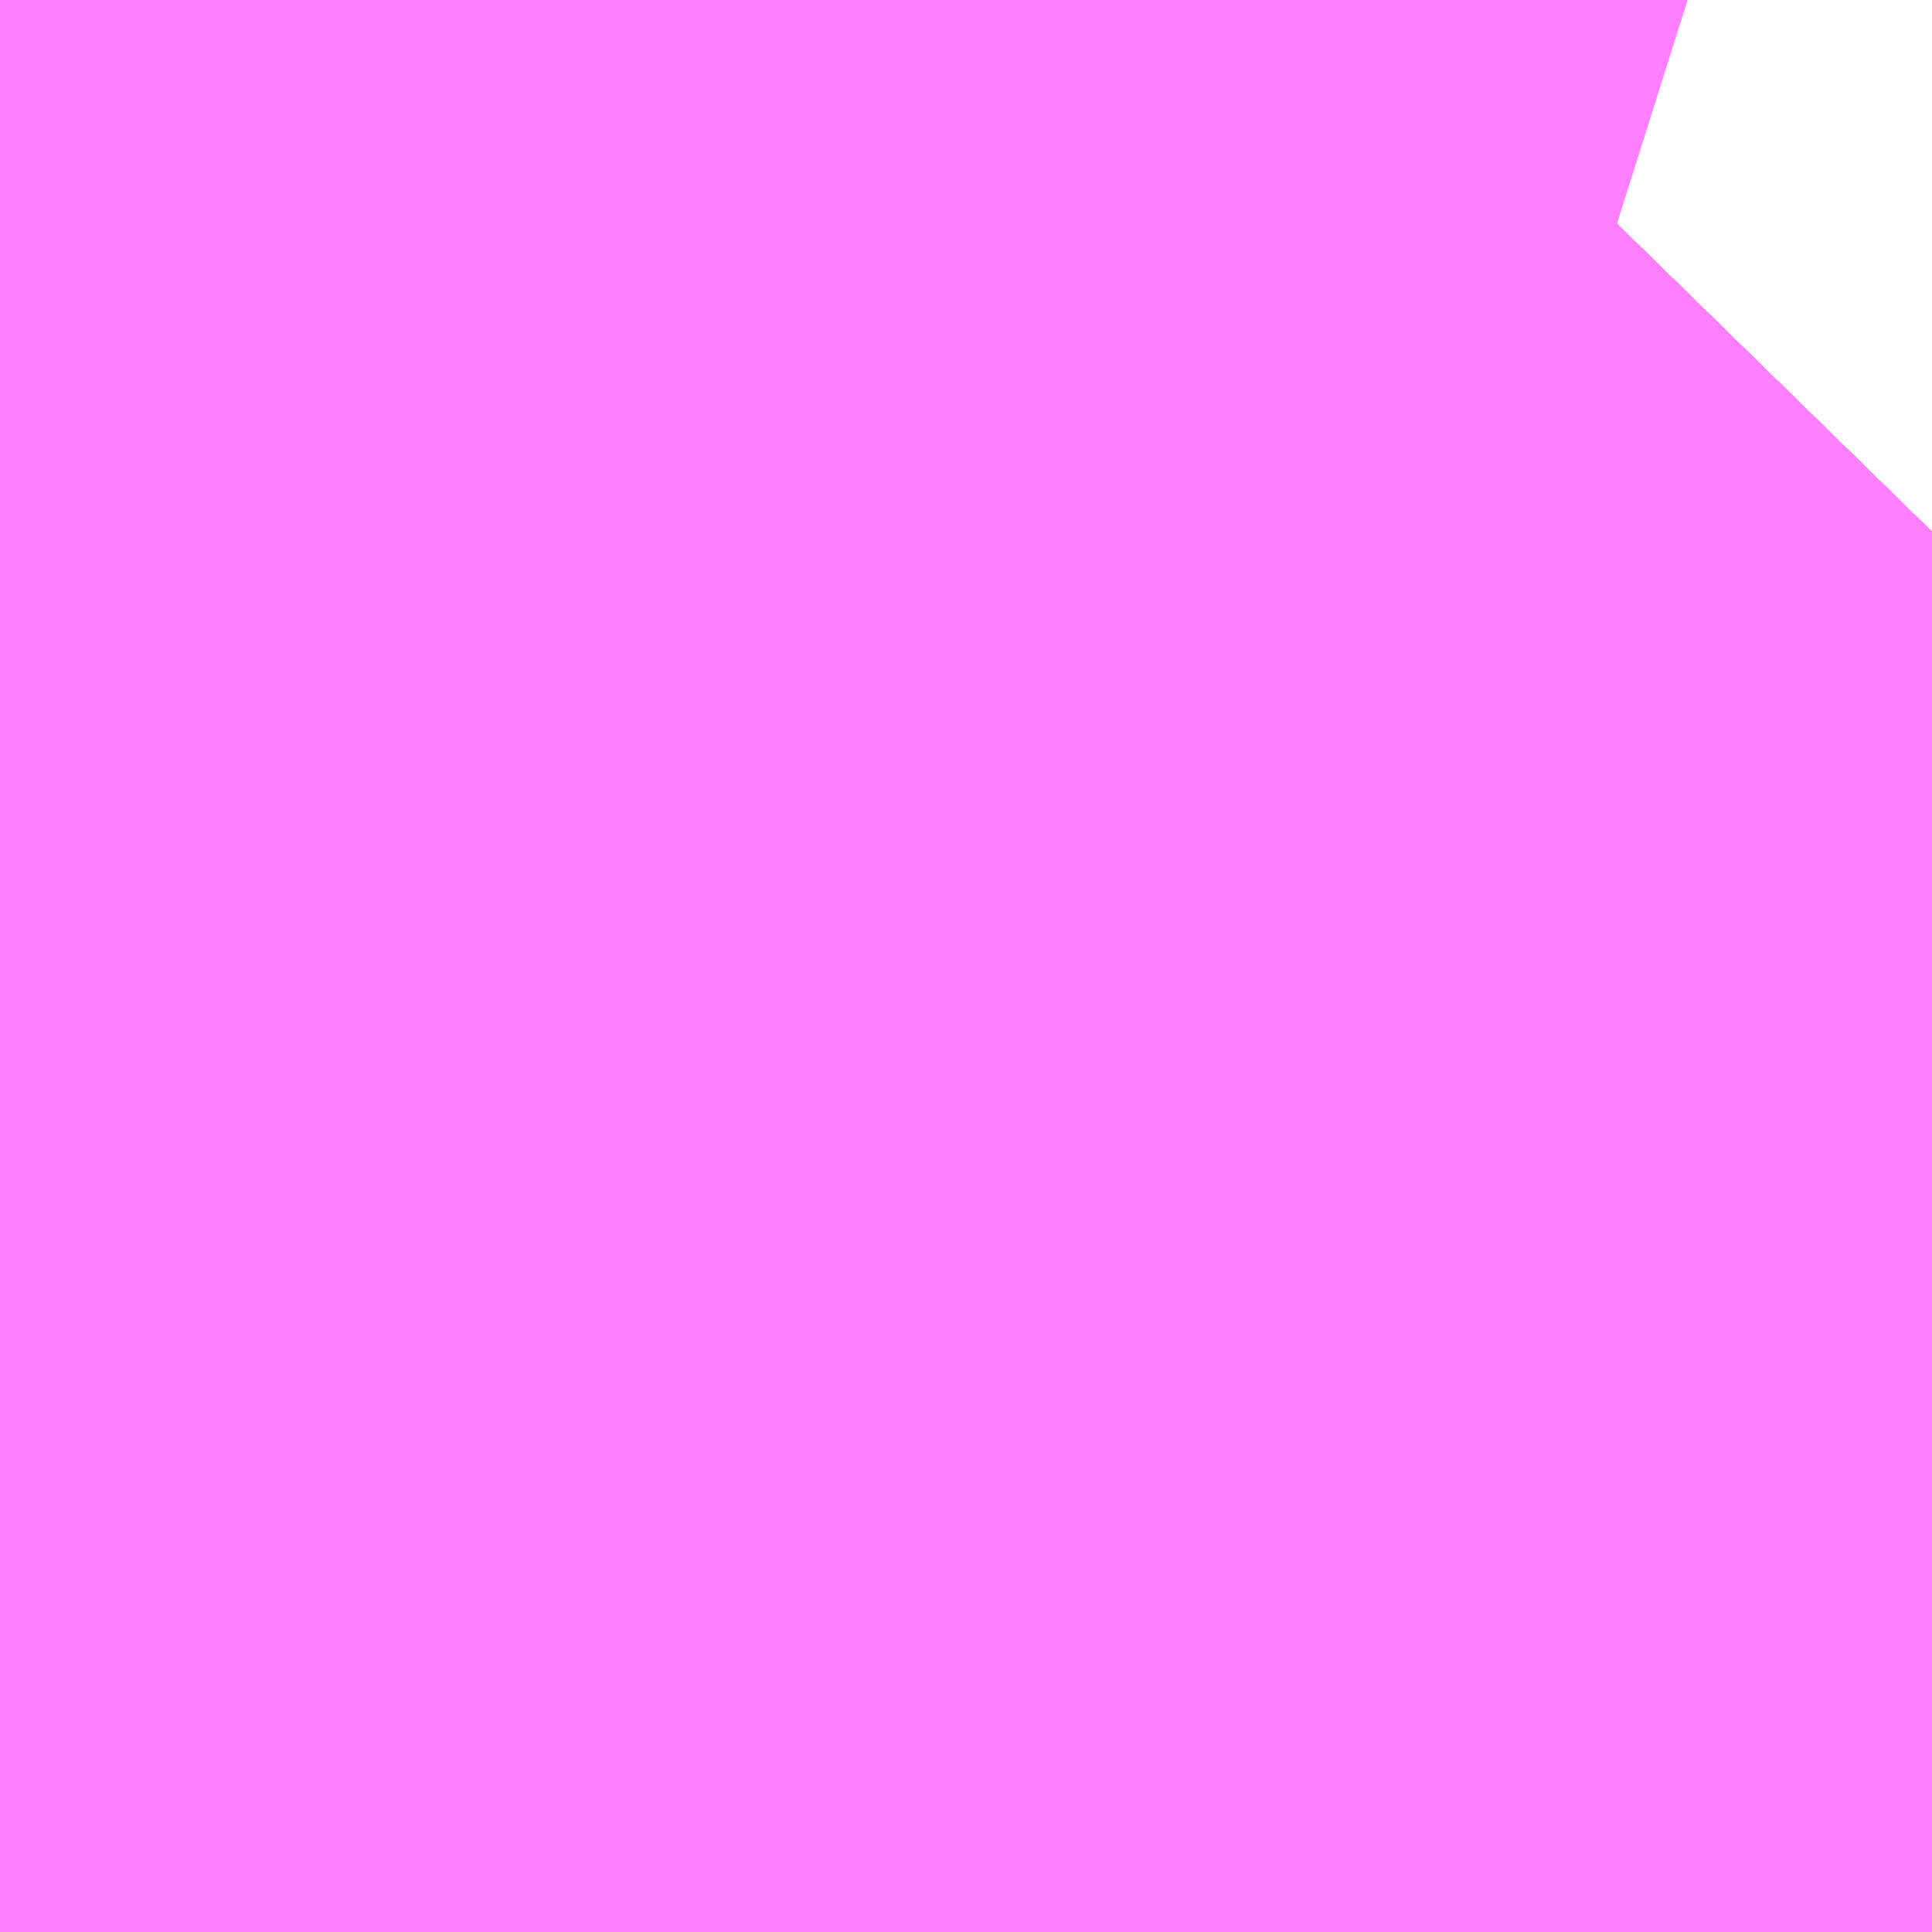<?xml version="1.0" encoding="UTF-8"?>
<svg  xmlns="http://www.w3.org/2000/svg" xmlns:xlink="http://www.w3.org/1999/xlink" xmlns:go="http://purl.org/svgmap/profile" property="N07_001,N07_002,N07_003,N07_004,N07_005,N07_006,N07_007" viewBox="13969.322 -3565.475 0.069 0.069" go:dataArea="13969.322204589844 -3565.4754638671875 0.06866455078125 0.06866455078125" >
<globalCoordinateSystem srsName="http://purl.org/crs/84" transform="matrix(100.0,0.0,0.0,-100.0,0.0,0.0)" />
<defs>
 <g id="p0" >
  <circle cx="0.0" cy="0.0" r="3" stroke="green" stroke-width="0.75" vector-effect="non-scaling-stroke" />
 </g>
</defs>
<g fill="none" fill-rule="evenodd" stroke="#FF00FF" stroke-width="0.75" opacity="0.5" vector-effect="non-scaling-stroke" stroke-linejoin="bevel" >
<path content="1,JRバステック（株）,御殿場プレミアムアウトレット号東京号,0.7,0.0,0.0," xlink:title="1" d="M13969.341,-3565.407L13969.341,-3565.407L13969.342,-3565.407L13969.347,-3565.411L13969.347,-3565.411L13969.35,-3565.414L13969.35,-3565.414L13969.35,-3565.414L13969.351,-3565.415L13969.351,-3565.415L13969.352,-3565.416L13969.352,-3565.417L13969.353,-3565.417L13969.353,-3565.418L13969.354,-3565.418L13969.355,-3565.419L13969.358,-3565.422L13969.361,-3565.425L13969.363,-3565.428L13969.366,-3565.431L13969.368,-3565.432L13969.369,-3565.433L13969.373,-3565.438L13969.374,-3565.438L13969.375,-3565.439L13969.391,-3565.456"/>
<path content="1,JRバス関東（株）,かぐや姫EXPRESS・ヤキソバEXPRESS,3.0,3.0,3.0," xlink:title="1" d="M13969.341,-3565.407L13969.341,-3565.407L13969.342,-3565.407L13969.347,-3565.411L13969.347,-3565.411L13969.35,-3565.414L13969.35,-3565.414L13969.35,-3565.414L13969.351,-3565.415L13969.351,-3565.415L13969.352,-3565.416L13969.352,-3565.417L13969.353,-3565.417L13969.353,-3565.418L13969.354,-3565.418L13969.355,-3565.419L13969.358,-3565.422L13969.361,-3565.425L13969.363,-3565.428L13969.366,-3565.431L13969.368,-3565.432L13969.369,-3565.433L13969.373,-3565.438L13969.374,-3565.438L13969.375,-3565.439L13969.391,-3565.456"/>
<path content="1,JRバス関東（株）,しみずライナー,3.1,4.0,3.5," xlink:title="1" d="M13969.341,-3565.407L13969.341,-3565.407L13969.342,-3565.407L13969.347,-3565.411L13969.347,-3565.411L13969.35,-3565.414L13969.35,-3565.414L13969.35,-3565.414L13969.351,-3565.415L13969.351,-3565.415L13969.352,-3565.416L13969.352,-3565.417L13969.353,-3565.417L13969.353,-3565.418L13969.354,-3565.418L13969.355,-3565.419L13969.358,-3565.422L13969.361,-3565.425L13969.363,-3565.428L13969.366,-3565.431L13969.368,-3565.432L13969.369,-3565.433L13969.373,-3565.438L13969.374,-3565.438L13969.375,-3565.439L13969.391,-3565.456"/>
<path content="1,JRバス関東（株）,ドリーム静岡・浜松号,2.0,2.0,2.0," xlink:title="1" d="M13969.341,-3565.407L13969.341,-3565.407L13969.342,-3565.407L13969.347,-3565.411L13969.347,-3565.411L13969.35,-3565.414L13969.35,-3565.414L13969.35,-3565.414L13969.351,-3565.415L13969.351,-3565.415L13969.352,-3565.416L13969.352,-3565.417L13969.353,-3565.417L13969.353,-3565.418L13969.354,-3565.418L13969.355,-3565.419L13969.358,-3565.422L13969.361,-3565.425L13969.363,-3565.428L13969.366,-3565.431L13969.368,-3565.432L13969.369,-3565.433L13969.373,-3565.438L13969.374,-3565.438L13969.375,-3565.439L13969.391,-3565.456"/>
<path content="1,JRバス関東（株）,東京～山中湖畔・河口湖,4.0,5.0,5.0," xlink:title="1" d="M13969.391,-3565.456L13969.375,-3565.439L13969.374,-3565.438L13969.373,-3565.438L13969.369,-3565.433L13969.368,-3565.432L13969.366,-3565.431L13969.363,-3565.428L13969.361,-3565.425L13969.358,-3565.422L13969.355,-3565.419L13969.354,-3565.418L13969.353,-3565.418L13969.353,-3565.417L13969.352,-3565.417L13969.352,-3565.416L13969.351,-3565.415L13969.351,-3565.415L13969.35,-3565.414L13969.35,-3565.414L13969.35,-3565.414L13969.347,-3565.411L13969.347,-3565.411L13969.342,-3565.407L13969.341,-3565.407L13969.341,-3565.407"/>
<path content="1,JR四国バス（株）,ドリーム徳島号　阿南・徳島⇔新宿・東京・新木場,1.0,1.0,1.0," xlink:title="1" d="M13969.391,-3565.456L13969.347,-3565.411L13969.342,-3565.407"/>
<path content="1,JR四国バス（株）,ドリーム高松・松山号　松山・高松⇔東京・東京ディズニーランド,1.0,1.0,1.0," xlink:title="1" d="M13969.391,-3565.456L13969.347,-3565.411L13969.342,-3565.407"/>
<path content="1,JR四国バス（株）,ドリーム高松号　観音寺・高松⇔新宿・東京・新木場,1.0,1.0,1.0," xlink:title="1" d="M13969.391,-3565.456L13969.347,-3565.411L13969.342,-3565.407"/>
<path content="1,JR四国バス（株）,ドリーム高知号　高知・徳島⇔東京・新木場,1.0,1.0,1.0," xlink:title="1" d="M13969.391,-3565.456L13969.347,-3565.411L13969.342,-3565.407"/>
<path content="1,JR東海バス（株）,ドリームとよた号,1.0,1.0,1.0," xlink:title="1" d="M13969.342,-3565.407L13969.347,-3565.411L13969.391,-3565.456"/>
<path content="1,JR東海バス（株）,ドリームなごや号_01_on,3.0,3.0,3.0," xlink:title="1" d="M13969.342,-3565.407L13969.347,-3565.411L13969.391,-3565.456"/>
<path content="1,JR東海バス（株）,ドリームなごや号_02_on,3.0,3.0,3.0," xlink:title="1" d="M13969.342,-3565.407L13969.347,-3565.411L13969.391,-3565.456"/>
<path content="1,JR東海バス（株）,ドリーム静岡・浜松号_01_on,2.0,2.0,2.0," xlink:title="1" d="M13969.391,-3565.456L13969.347,-3565.411L13969.342,-3565.407"/>
<path content="1,JR東海バス（株）,ドリーム静岡・浜松号_02_on,2.0,2.0,2.0," xlink:title="1" d="M13969.391,-3565.456L13969.347,-3565.411L13969.342,-3565.407"/>
<path content="1,JR東海バス（株）,レディースドリームなごや号,1.0,1.0,1.0," xlink:title="1" d="M13969.342,-3565.407L13969.347,-3565.411L13969.391,-3565.456"/>
<path content="1,JR東海バス（株）,東名ハイウェイバス_01_on,37.0,37.0,37.0," xlink:title="1" d="M13969.342,-3565.407L13969.347,-3565.411L13969.391,-3565.456"/>
<path content="1,JR東海バス（株）,東名ハイウェイバス_03_on,37.0,37.0,37.0," xlink:title="1" d="M13969.342,-3565.407L13969.347,-3565.411L13969.391,-3565.456"/>
<path content="1,JR東海バス（株）,渋谷・新宿ライナー浜松号,4.0,4.0,4.0," xlink:title="1" d="M13969.342,-3565.407L13969.347,-3565.411L13969.391,-3565.456"/>
<path content="1,JR東海バス（株）,渋谷・新宿ライナー静岡号,8.0,8.0,8.0," xlink:title="1" d="M13969.342,-3565.407L13969.347,-3565.411L13969.391,-3565.456"/>
<path content="1,JR東海バス（株）,青春ドリームなごや号,1.0,1.0,1.0," xlink:title="1" d="M13969.342,-3565.407L13969.347,-3565.411L13969.391,-3565.456"/>
<path content="1,しずてつジャストライン（株）,東京清水線,5.0,5.0,5.0," xlink:title="1" d="M13969.342,-3565.407L13969.347,-3565.411L13969.391,-3565.456"/>
<path content="1,しずてつジャストライン（株）,静岡成田空港線,1.0,1.0,1.0," xlink:title="1" d="M13969.342,-3565.407L13969.347,-3565.411L13969.391,-3565.456"/>
<path content="1,エムケイ（株）,MKナイトシャトル　京都・大阪⇔東京便,1.0,1.0,1.0," xlink:title="1" d="M13969.342,-3565.407L13969.347,-3565.411L13969.391,-3565.456"/>
<path content="1,エムケイ（株）,MKナイトシャトル　名古屋・豊田⇔東京便,1.0,1.0,1.0," xlink:title="1" d="M13969.342,-3565.407L13969.347,-3565.411L13969.391,-3565.456"/>
<path content="1,一畑バス（株）,東京～松江・出雲線,1.0,1.0,1.0," xlink:title="1" d="M13969.342,-3565.407L13969.347,-3565.411L13969.391,-3565.456"/>
<path content="1,両備ホールディングス（株）,ままかりライナー　倉敷・岡山～東京駅八重洲通り線,1.0,1.0,1.0," xlink:title="1" d="M13969.342,-3565.407L13969.347,-3565.411L13969.391,-3565.456"/>
<path content="1,両備ホールディングス（株）,ルブラン　倉敷・岡山・津山～東京線,1.0,1.0,1.0," xlink:title="1" d="M13969.342,-3565.407L13969.347,-3565.411L13969.391,-3565.456"/>
<path content="1,中国JRバス（株）,広島～東京　ニューブリーズ号,2.0,2.0,2.0," xlink:title="1" d="M13969.342,-3565.407L13969.347,-3565.411L13969.391,-3565.456"/>
<path content="1,京成バス（株）,成田空港～さいたま新都心・大宮駅,3.5,3.5,3.5," xlink:title="1" d="M13969.391,-3565.456L13969.375,-3565.439L13969.374,-3565.438L13969.373,-3565.438L13969.369,-3565.433L13969.368,-3565.432L13969.366,-3565.431L13969.363,-3565.428L13969.361,-3565.425L13969.358,-3565.422L13969.355,-3565.419L13969.354,-3565.418L13969.353,-3565.418L13969.353,-3565.417L13969.352,-3565.417L13969.352,-3565.416L13969.351,-3565.415L13969.351,-3565.415L13969.35,-3565.414L13969.35,-3565.414L13969.35,-3565.414L13969.347,-3565.411L13969.347,-3565.411L13969.347,-3565.411L13969.347,-3565.411L13969.342,-3565.407L13969.341,-3565.407L13969.341,-3565.407"/>
<path content="1,京成バス（株）,成田空港～たまプラーザ駅・新百合ヶ丘駅,8.0,8.0,8.0," xlink:title="1" d="M13969.341,-3565.407L13969.341,-3565.407L13969.342,-3565.407L13969.347,-3565.411L13969.347,-3565.411L13969.347,-3565.411L13969.347,-3565.411L13969.35,-3565.414L13969.35,-3565.414L13969.35,-3565.414L13969.351,-3565.415L13969.351,-3565.415L13969.352,-3565.416L13969.352,-3565.417L13969.353,-3565.417L13969.353,-3565.418L13969.354,-3565.418L13969.355,-3565.419L13969.358,-3565.422L13969.361,-3565.425L13969.363,-3565.428L13969.366,-3565.431L13969.368,-3565.432L13969.369,-3565.433L13969.373,-3565.438L13969.374,-3565.438L13969.375,-3565.439L13969.391,-3565.456"/>
<path content="1,京成バス（株）,成田空港～中山駅・センター南駅,4.0,4.0,4.0," xlink:title="1" d="M13969.341,-3565.407L13969.341,-3565.407L13969.342,-3565.407L13969.347,-3565.411L13969.347,-3565.411L13969.347,-3565.411L13969.347,-3565.411L13969.35,-3565.414L13969.35,-3565.414L13969.35,-3565.414L13969.351,-3565.415L13969.351,-3565.415L13969.352,-3565.416L13969.352,-3565.417L13969.353,-3565.417L13969.353,-3565.418L13969.354,-3565.418L13969.355,-3565.419L13969.358,-3565.422L13969.361,-3565.425L13969.363,-3565.428L13969.366,-3565.431L13969.368,-3565.432L13969.369,-3565.433L13969.373,-3565.438L13969.374,-3565.438L13969.375,-3565.439L13969.391,-3565.456"/>
<path content="1,京成バス（株）,成田空港～吉祥寺駅,4.0,4.0,4.0," xlink:title="1" d="M13969.391,-3565.456L13969.375,-3565.439L13969.374,-3565.438L13969.373,-3565.438L13969.369,-3565.433L13969.368,-3565.432L13969.366,-3565.431L13969.363,-3565.428L13969.361,-3565.425L13969.358,-3565.422L13969.355,-3565.419L13969.354,-3565.418L13969.353,-3565.418L13969.353,-3565.417L13969.352,-3565.417L13969.352,-3565.416L13969.351,-3565.415L13969.351,-3565.415L13969.35,-3565.414L13969.35,-3565.414L13969.35,-3565.414L13969.347,-3565.411L13969.347,-3565.411L13969.347,-3565.411L13969.347,-3565.411L13969.342,-3565.407L13969.341,-3565.407L13969.341,-3565.407"/>
<path content="1,京成バス（株）,成田空港～和光市駅・大泉学園駅,2.5,2.5,2.5," xlink:title="1" d="M13969.341,-3565.407L13969.341,-3565.407L13969.342,-3565.407L13969.347,-3565.411L13969.347,-3565.411L13969.347,-3565.411L13969.347,-3565.411L13969.35,-3565.414L13969.35,-3565.414L13969.35,-3565.414L13969.351,-3565.415L13969.351,-3565.415L13969.352,-3565.416L13969.352,-3565.417L13969.353,-3565.417L13969.353,-3565.418L13969.354,-3565.418L13969.355,-3565.419L13969.358,-3565.422L13969.361,-3565.425L13969.363,-3565.428L13969.366,-3565.431L13969.368,-3565.432L13969.369,-3565.433L13969.373,-3565.438L13969.374,-3565.438L13969.375,-3565.439L13969.391,-3565.456"/>
<path content="1,京成バス（株）,成田空港～新富士駅・沼津駅,2.0,2.0,2.0," xlink:title="1" d="M13969.341,-3565.407L13969.341,-3565.407L13969.342,-3565.407L13969.347,-3565.411L13969.347,-3565.411L13969.347,-3565.411L13969.347,-3565.411L13969.35,-3565.414L13969.35,-3565.414L13969.35,-3565.414L13969.351,-3565.415L13969.351,-3565.415L13969.352,-3565.416L13969.352,-3565.417L13969.353,-3565.417L13969.353,-3565.418L13969.354,-3565.418L13969.355,-3565.419L13969.358,-3565.422L13969.361,-3565.425L13969.363,-3565.428L13969.366,-3565.431L13969.368,-3565.432L13969.369,-3565.433L13969.373,-3565.438L13969.374,-3565.438L13969.375,-3565.439L13969.391,-3565.456"/>
<path content="1,京成バス（株）,成田空港～本厚木駅・平塚（田村車庫）,3.5,3.5,3.5," xlink:title="1" d="M13969.341,-3565.407L13969.341,-3565.407L13969.342,-3565.407L13969.347,-3565.411L13969.347,-3565.411L13969.347,-3565.411L13969.347,-3565.411L13969.35,-3565.414L13969.35,-3565.414L13969.35,-3565.414L13969.351,-3565.415L13969.351,-3565.415L13969.352,-3565.416L13969.352,-3565.417L13969.353,-3565.417L13969.353,-3565.418L13969.354,-3565.418L13969.355,-3565.419L13969.358,-3565.422L13969.361,-3565.425L13969.363,-3565.428L13969.366,-3565.431L13969.368,-3565.432L13969.369,-3565.433L13969.373,-3565.438L13969.374,-3565.438L13969.375,-3565.439L13969.391,-3565.456"/>
<path content="1,京成バス（株）,成田空港～東所沢駅・所沢駅,4.0,4.0,4.0," xlink:title="1" d="M13969.391,-3565.456L13969.375,-3565.439L13969.374,-3565.438L13969.373,-3565.438L13969.369,-3565.433L13969.368,-3565.432L13969.366,-3565.431L13969.363,-3565.428L13969.361,-3565.425L13969.358,-3565.422L13969.355,-3565.419L13969.354,-3565.418L13969.353,-3565.418L13969.353,-3565.417L13969.352,-3565.417L13969.352,-3565.416L13969.351,-3565.415L13969.351,-3565.415L13969.35,-3565.414L13969.35,-3565.414L13969.35,-3565.414L13969.347,-3565.411L13969.347,-3565.411L13969.347,-3565.411L13969.347,-3565.411L13969.342,-3565.407L13969.341,-3565.407L13969.341,-3565.407"/>
<path content="1,京成バス（株）,成田空港～相模大野駅・町田駅・橋本駅,8.0,8.0,8.0," xlink:title="1" d="M13969.341,-3565.407L13969.341,-3565.407L13969.342,-3565.407L13969.347,-3565.411L13969.347,-3565.411L13969.347,-3565.411L13969.347,-3565.411L13969.35,-3565.414L13969.35,-3565.414L13969.35,-3565.414L13969.351,-3565.415L13969.351,-3565.415L13969.352,-3565.416L13969.352,-3565.417L13969.353,-3565.417L13969.353,-3565.418L13969.354,-3565.418L13969.355,-3565.419L13969.358,-3565.422L13969.361,-3565.425L13969.363,-3565.428L13969.366,-3565.431L13969.368,-3565.432L13969.369,-3565.433L13969.373,-3565.438L13969.374,-3565.438L13969.375,-3565.439L13969.391,-3565.456"/>
<path content="1,京成バス（株）,東京ディズニーリゾート～たまプラーザ駅,5.0,5.0,5.0," xlink:title="1" d="M13969.341,-3565.407L13969.341,-3565.407L13969.342,-3565.407L13969.347,-3565.411L13969.347,-3565.411L13969.347,-3565.411L13969.347,-3565.411L13969.35,-3565.414L13969.35,-3565.414L13969.35,-3565.414L13969.351,-3565.415L13969.351,-3565.415L13969.352,-3565.416L13969.352,-3565.417L13969.353,-3565.417L13969.353,-3565.418L13969.354,-3565.418L13969.355,-3565.419L13969.358,-3565.422L13969.361,-3565.425L13969.363,-3565.428L13969.366,-3565.431L13969.368,-3565.432L13969.369,-3565.433L13969.373,-3565.438L13969.374,-3565.438L13969.375,-3565.439L13969.391,-3565.456"/>
<path content="1,京成バス（株）,津田沼・西船橋・新浦安～富士急ハイランド・河口湖線,0.4,0.4,0.4," xlink:title="1" d="M13969.391,-3565.456L13969.375,-3565.439L13969.374,-3565.438L13969.373,-3565.438L13969.369,-3565.433L13969.368,-3565.432L13969.366,-3565.431L13969.363,-3565.428L13969.361,-3565.425L13969.358,-3565.422L13969.355,-3565.419L13969.354,-3565.418L13969.353,-3565.418L13969.353,-3565.417L13969.352,-3565.417L13969.352,-3565.416L13969.351,-3565.415L13969.351,-3565.415L13969.35,-3565.414L13969.35,-3565.414L13969.35,-3565.414L13969.347,-3565.411L13969.347,-3565.411L13969.347,-3565.411L13969.347,-3565.411L13969.342,-3565.407L13969.341,-3565.407L13969.341,-3565.407"/>
<path content="1,京浜急行バス（株）,さいたま新都心駅・大宮～羽田空港線,5.0,5.0,5.0," xlink:title="1" d="M13969.391,-3565.456L13969.375,-3565.439L13969.374,-3565.438L13969.373,-3565.438L13969.369,-3565.433L13969.368,-3565.432L13969.366,-3565.431L13969.363,-3565.428L13969.361,-3565.425L13969.358,-3565.422L13969.355,-3565.419L13969.354,-3565.418L13969.353,-3565.418L13969.353,-3565.418L13969.353,-3565.418L13969.353,-3565.417L13969.352,-3565.417L13969.352,-3565.416L13969.351,-3565.415L13969.351,-3565.415L13969.351,-3565.415L13969.351,-3565.415L13969.35,-3565.414L13969.35,-3565.414L13969.35,-3565.414L13969.35,-3565.414L13969.35,-3565.414L13969.347,-3565.411L13969.347,-3565.411L13969.342,-3565.407L13969.341,-3565.407L13969.341,-3565.407"/>
<path content="1,京浜急行バス（株）,たまプラーザ駅～羽田空港線,17.5,17.5,17.5," xlink:title="1" d="M13969.391,-3565.456L13969.375,-3565.439L13969.374,-3565.438L13969.373,-3565.438L13969.369,-3565.433L13969.368,-3565.432L13969.366,-3565.431L13969.363,-3565.428L13969.361,-3565.425L13969.358,-3565.422L13969.355,-3565.419L13969.354,-3565.418L13969.353,-3565.418L13969.353,-3565.418L13969.353,-3565.418L13969.353,-3565.417L13969.352,-3565.417L13969.352,-3565.416L13969.351,-3565.415L13969.351,-3565.415L13969.351,-3565.415L13969.351,-3565.415L13969.35,-3565.414L13969.35,-3565.414L13969.35,-3565.414L13969.35,-3565.414L13969.35,-3565.414L13969.347,-3565.411L13969.347,-3565.411L13969.347,-3565.411L13969.347,-3565.411L13969.342,-3565.407L13969.341,-3565.407L13969.341,-3565.407"/>
<path content="1,京浜急行バス（株）,エディ号,2.0,2.0,2.0," xlink:title="1" d="M13969.341,-3565.407L13969.341,-3565.407L13969.342,-3565.407L13969.347,-3565.411L13969.347,-3565.411L13969.347,-3565.411L13969.347,-3565.411L13969.347,-3565.411L13969.347,-3565.411L13969.35,-3565.414L13969.35,-3565.414L13969.35,-3565.414L13969.35,-3565.414L13969.35,-3565.414L13969.351,-3565.415L13969.351,-3565.415L13969.351,-3565.415L13969.351,-3565.415L13969.352,-3565.416L13969.352,-3565.417L13969.353,-3565.417L13969.353,-3565.418L13969.353,-3565.418L13969.353,-3565.418L13969.354,-3565.418L13969.355,-3565.419L13969.358,-3565.422L13969.361,-3565.425L13969.363,-3565.428L13969.366,-3565.431L13969.368,-3565.432L13969.369,-3565.433L13969.373,-3565.438L13969.374,-3565.438L13969.375,-3565.439L13969.391,-3565.456"/>
<path content="1,京浜急行バス（株）,キャメル号,1.0,1.0,1.0," xlink:title="1" d="M13969.391,-3565.456L13969.375,-3565.439L13969.374,-3565.438L13969.373,-3565.438L13969.369,-3565.433L13969.368,-3565.432L13969.366,-3565.431L13969.363,-3565.428L13969.361,-3565.425L13969.358,-3565.422L13969.355,-3565.419L13969.354,-3565.418L13969.353,-3565.418L13969.353,-3565.418L13969.353,-3565.418L13969.353,-3565.417L13969.352,-3565.417L13969.352,-3565.416L13969.351,-3565.415L13969.351,-3565.415L13969.351,-3565.415L13969.351,-3565.415L13969.35,-3565.414L13969.35,-3565.414L13969.35,-3565.414L13969.35,-3565.414L13969.35,-3565.414L13969.347,-3565.411L13969.347,-3565.411L13969.347,-3565.411L13969.347,-3565.411L13969.347,-3565.411L13969.347,-3565.411L13969.342,-3565.407L13969.341,-3565.407L13969.341,-3565.407"/>
<path content="1,京浜急行バス（株）,シルフィード号,1.0,1.0,1.0," xlink:title="1" d="M13969.341,-3565.407L13969.341,-3565.407L13969.342,-3565.407L13969.347,-3565.411L13969.347,-3565.411L13969.347,-3565.411L13969.347,-3565.411L13969.347,-3565.411L13969.347,-3565.411L13969.35,-3565.414L13969.35,-3565.414L13969.35,-3565.414L13969.35,-3565.414L13969.35,-3565.414L13969.351,-3565.415L13969.351,-3565.415L13969.351,-3565.415L13969.351,-3565.415L13969.352,-3565.416L13969.352,-3565.417L13969.353,-3565.417L13969.353,-3565.418L13969.353,-3565.418L13969.353,-3565.418L13969.354,-3565.418L13969.355,-3565.419L13969.358,-3565.422L13969.361,-3565.425L13969.363,-3565.428L13969.366,-3565.431L13969.368,-3565.432L13969.369,-3565.433L13969.373,-3565.438L13969.374,-3565.438L13969.375,-3565.439L13969.391,-3565.456"/>
<path content="1,京浜急行バス（株）,センター北駅・センター南駅～羽田空港線,8.5,8.5,8.5," xlink:title="1" d="M13969.391,-3565.456L13969.375,-3565.439L13969.374,-3565.438L13969.373,-3565.438L13969.369,-3565.433L13969.368,-3565.432L13969.366,-3565.431L13969.363,-3565.428L13969.361,-3565.425L13969.358,-3565.422L13969.355,-3565.419L13969.354,-3565.418L13969.353,-3565.418L13969.353,-3565.418L13969.353,-3565.418L13969.353,-3565.417L13969.352,-3565.417L13969.352,-3565.416L13969.351,-3565.415L13969.351,-3565.415L13969.351,-3565.415L13969.351,-3565.415L13969.35,-3565.414L13969.35,-3565.414L13969.35,-3565.414L13969.35,-3565.414L13969.35,-3565.414L13969.347,-3565.411L13969.347,-3565.411L13969.347,-3565.411L13969.347,-3565.411L13969.342,-3565.407L13969.341,-3565.407L13969.341,-3565.407"/>
<path content="1,京浜急行バス（株）,パイレーツ号,1.0,1.0,1.0," xlink:title="1" d="M13969.391,-3565.456L13969.375,-3565.439L13969.374,-3565.438L13969.373,-3565.438L13969.369,-3565.433L13969.368,-3565.432L13969.366,-3565.431L13969.363,-3565.428L13969.361,-3565.425L13969.358,-3565.422L13969.355,-3565.419L13969.354,-3565.418L13969.353,-3565.418L13969.353,-3565.418L13969.353,-3565.418L13969.353,-3565.417L13969.352,-3565.417L13969.352,-3565.416L13969.351,-3565.415L13969.351,-3565.415L13969.351,-3565.415L13969.351,-3565.415L13969.35,-3565.414L13969.35,-3565.414L13969.35,-3565.414L13969.35,-3565.414L13969.35,-3565.414L13969.347,-3565.411L13969.347,-3565.411L13969.347,-3565.411L13969.342,-3565.407L13969.341,-3565.407L13969.341,-3565.407"/>
<path content="1,京浜急行バス（株）,ルプラン号,1.0,1.0,1.0," xlink:title="1" d="M13969.341,-3565.407L13969.341,-3565.407L13969.342,-3565.407L13969.347,-3565.411L13969.347,-3565.411L13969.347,-3565.411L13969.35,-3565.414L13969.35,-3565.414L13969.35,-3565.414L13969.35,-3565.414L13969.35,-3565.414L13969.351,-3565.415L13969.351,-3565.415L13969.351,-3565.415L13969.351,-3565.415L13969.352,-3565.416L13969.352,-3565.417L13969.353,-3565.417L13969.353,-3565.418L13969.353,-3565.418L13969.353,-3565.418L13969.354,-3565.418L13969.355,-3565.419L13969.358,-3565.422L13969.361,-3565.425L13969.363,-3565.428L13969.366,-3565.431L13969.368,-3565.432L13969.369,-3565.433L13969.373,-3565.438L13969.374,-3565.438L13969.375,-3565.439L13969.391,-3565.456"/>
<path content="1,京浜急行バス（株）,二子玉川駅～羽田空港線,8.5,8.5,8.5," xlink:title="1" d="M13969.391,-3565.456L13969.375,-3565.439L13969.374,-3565.438L13969.373,-3565.438L13969.369,-3565.433L13969.368,-3565.432L13969.366,-3565.431L13969.363,-3565.428L13969.361,-3565.425L13969.358,-3565.422L13969.355,-3565.419L13969.354,-3565.418L13969.353,-3565.418L13969.353,-3565.418L13969.353,-3565.418L13969.353,-3565.417L13969.352,-3565.417L13969.352,-3565.416L13969.351,-3565.415L13969.351,-3565.415L13969.351,-3565.415L13969.351,-3565.415L13969.35,-3565.414L13969.35,-3565.414L13969.35,-3565.414L13969.35,-3565.414L13969.35,-3565.414L13969.347,-3565.411L13969.347,-3565.411L13969.347,-3565.411L13969.347,-3565.411L13969.342,-3565.407L13969.341,-3565.407L13969.341,-3565.407"/>
<path content="1,京浜急行バス（株）,新百合ヶ丘駅～羽田空港線,8.5,8.5,8.5," xlink:title="1" d="M13969.391,-3565.456L13969.375,-3565.439L13969.374,-3565.438L13969.373,-3565.438L13969.369,-3565.433L13969.368,-3565.432L13969.366,-3565.431L13969.363,-3565.428L13969.361,-3565.425L13969.358,-3565.422L13969.355,-3565.419L13969.354,-3565.418L13969.353,-3565.418L13969.353,-3565.418L13969.353,-3565.418L13969.353,-3565.417L13969.352,-3565.417L13969.352,-3565.416L13969.351,-3565.415L13969.351,-3565.415L13969.351,-3565.415L13969.351,-3565.415L13969.35,-3565.414L13969.35,-3565.414L13969.35,-3565.414L13969.35,-3565.414L13969.35,-3565.414L13969.347,-3565.411L13969.347,-3565.411L13969.347,-3565.411L13969.347,-3565.411L13969.342,-3565.407L13969.341,-3565.407L13969.341,-3565.407"/>
<path content="1,京浜急行バス（株）,本厚木駅・田村車庫～羽田空港線,6.5,6.5,6.5," xlink:title="1" d="M13969.391,-3565.456L13969.375,-3565.439L13969.374,-3565.438L13969.373,-3565.438L13969.369,-3565.433L13969.368,-3565.432L13969.366,-3565.431L13969.363,-3565.428L13969.361,-3565.425L13969.358,-3565.422L13969.355,-3565.419L13969.354,-3565.418L13969.353,-3565.418L13969.353,-3565.418L13969.353,-3565.418L13969.353,-3565.417L13969.352,-3565.417L13969.352,-3565.416L13969.351,-3565.415L13969.351,-3565.415L13969.351,-3565.415L13969.351,-3565.415L13969.35,-3565.414L13969.35,-3565.414L13969.35,-3565.414L13969.35,-3565.414L13969.35,-3565.414L13969.347,-3565.411L13969.347,-3565.411L13969.347,-3565.411L13969.347,-3565.411L13969.342,-3565.407L13969.341,-3565.407L13969.341,-3565.407"/>
<path content="1,京浜急行バス（株）,甲府駅・竜王～羽田空港線,2.0,2.0,2.0," xlink:title="1" d="M13969.391,-3565.456L13969.375,-3565.439L13969.374,-3565.438L13969.373,-3565.438L13969.369,-3565.433L13969.368,-3565.432L13969.366,-3565.431L13969.363,-3565.428L13969.361,-3565.425L13969.358,-3565.422L13969.355,-3565.419L13969.354,-3565.418L13969.353,-3565.418L13969.353,-3565.418L13969.353,-3565.418L13969.353,-3565.417L13969.352,-3565.417L13969.352,-3565.416L13969.351,-3565.415L13969.351,-3565.415L13969.351,-3565.415L13969.351,-3565.415L13969.35,-3565.414L13969.35,-3565.414L13969.35,-3565.414L13969.35,-3565.414L13969.35,-3565.414L13969.347,-3565.411L13969.347,-3565.411L13969.347,-3565.411L13969.347,-3565.411L13969.342,-3565.407L13969.341,-3565.407L13969.341,-3565.407"/>
<path content="1,京浜急行バス（株）,立川・拝島～羽田空港線,10.0,10.0,10.0," xlink:title="1" d="M13969.391,-3565.456L13969.375,-3565.439L13969.374,-3565.438L13969.373,-3565.438L13969.369,-3565.433L13969.368,-3565.432L13969.366,-3565.431L13969.363,-3565.428L13969.361,-3565.425L13969.358,-3565.422L13969.355,-3565.419L13969.354,-3565.418L13969.353,-3565.418L13969.353,-3565.418L13969.353,-3565.417L13969.352,-3565.417L13969.352,-3565.416L13969.351,-3565.415L13969.351,-3565.415L13969.351,-3565.415L13969.351,-3565.415L13969.35,-3565.414L13969.35,-3565.414L13969.35,-3565.414L13969.35,-3565.414L13969.35,-3565.414L13969.347,-3565.411L13969.347,-3565.411L13969.347,-3565.411L13969.342,-3565.407L13969.341,-3565.407L13969.341,-3565.407"/>
<path content="1,京浜急行バス（株）,羽田空港～町田バスセンター・相模大野駅線,13.0,13.0,13.0," xlink:title="1" d="M13969.391,-3565.456L13969.375,-3565.439L13969.374,-3565.438L13969.373,-3565.438L13969.369,-3565.433L13969.368,-3565.432L13969.366,-3565.431L13969.363,-3565.428L13969.361,-3565.425L13969.358,-3565.422L13969.355,-3565.419L13969.354,-3565.418L13969.353,-3565.418L13969.353,-3565.418L13969.353,-3565.418L13969.353,-3565.417L13969.352,-3565.417L13969.352,-3565.416L13969.351,-3565.415L13969.351,-3565.415L13969.351,-3565.415L13969.351,-3565.415L13969.35,-3565.414L13969.35,-3565.414L13969.35,-3565.414L13969.35,-3565.414L13969.35,-3565.414L13969.347,-3565.411L13969.347,-3565.411L13969.347,-3565.411L13969.347,-3565.411L13969.342,-3565.407L13969.341,-3565.407L13969.341,-3565.407"/>
<path content="1,京王バス南（株）,新宿・渋谷～三島・沼津線,1.0,1.0,1.0," xlink:title="1" d="M13969.391,-3565.456L13969.375,-3565.439L13969.374,-3565.438L13969.373,-3565.438L13969.369,-3565.433L13969.368,-3565.432L13969.366,-3565.431L13969.363,-3565.428L13969.361,-3565.425L13969.358,-3565.422L13969.355,-3565.419L13969.354,-3565.418L13969.353,-3565.418L13969.353,-3565.418L13969.353,-3565.417L13969.352,-3565.417L13969.352,-3565.416L13969.351,-3565.415L13969.351,-3565.415L13969.351,-3565.415L13969.351,-3565.415L13969.35,-3565.414L13969.35,-3565.414L13969.35,-3565.414L13969.35,-3565.414L13969.35,-3565.414L13969.347,-3565.411L13969.347,-3565.411L13969.347,-3565.411L13969.347,-3565.411L13969.347,-3565.411L13969.342,-3565.407L13969.341,-3565.407L13969.341,-3565.407"/>
<path content="1,京王バス南（株）,新宿・渋谷～仙台・石巻線,1.0,1.0,1.0," xlink:title="1" d="M13969.391,-3565.456L13969.375,-3565.439L13969.374,-3565.438L13969.373,-3565.438L13969.369,-3565.433L13969.35,-3565.439L13969.341,-3565.442L13969.338,-3565.443L13969.337,-3565.443L13969.322,-3565.448"/>
<path content="1,京王バス南（株）,新宿・渋谷～大阪（阪急梅田）線,1.0,1.0,1.0," xlink:title="1" d="M13969.341,-3565.407L13969.341,-3565.407L13969.342,-3565.407L13969.347,-3565.411L13969.347,-3565.411L13969.347,-3565.411L13969.35,-3565.414L13969.35,-3565.414L13969.35,-3565.414L13969.35,-3565.414L13969.35,-3565.414L13969.351,-3565.415L13969.351,-3565.415L13969.351,-3565.415L13969.351,-3565.415L13969.352,-3565.416L13969.352,-3565.417L13969.353,-3565.417L13969.353,-3565.418L13969.353,-3565.418L13969.354,-3565.418L13969.355,-3565.419L13969.358,-3565.422L13969.361,-3565.425L13969.363,-3565.428L13969.366,-3565.431L13969.368,-3565.432L13969.369,-3565.433L13969.373,-3565.438L13969.374,-3565.438L13969.375,-3565.439L13969.391,-3565.456"/>
<path content="1,京王バス南（株）,新宿・渋谷～浜松線,1.0,1.0,1.0," xlink:title="1" d="M13969.391,-3565.456L13969.375,-3565.439L13969.374,-3565.438L13969.373,-3565.438L13969.369,-3565.433L13969.368,-3565.432L13969.366,-3565.431L13969.363,-3565.428L13969.361,-3565.425L13969.358,-3565.422L13969.355,-3565.419L13969.354,-3565.418L13969.353,-3565.418L13969.353,-3565.418L13969.353,-3565.417L13969.352,-3565.417L13969.352,-3565.416L13969.351,-3565.415L13969.351,-3565.415L13969.351,-3565.415L13969.351,-3565.415L13969.35,-3565.414L13969.35,-3565.414L13969.35,-3565.414L13969.35,-3565.414L13969.35,-3565.414L13969.347,-3565.411L13969.347,-3565.411L13969.347,-3565.411L13969.347,-3565.411L13969.347,-3565.411L13969.342,-3565.407L13969.341,-3565.407L13969.341,-3565.407"/>
<path content="1,京王バス南（株）,新宿・渋谷～神戸姫路線,1.0,1.0,1.0," xlink:title="1" d="M13969.341,-3565.407L13969.341,-3565.407L13969.342,-3565.407L13969.347,-3565.411L13969.347,-3565.411L13969.347,-3565.411L13969.347,-3565.411L13969.347,-3565.411L13969.35,-3565.414L13969.35,-3565.414L13969.35,-3565.414L13969.35,-3565.414L13969.35,-3565.414L13969.351,-3565.415L13969.351,-3565.415L13969.351,-3565.415L13969.351,-3565.415L13969.352,-3565.416L13969.352,-3565.417L13969.353,-3565.417L13969.353,-3565.418L13969.353,-3565.418L13969.354,-3565.418L13969.355,-3565.419L13969.358,-3565.422L13969.361,-3565.425L13969.363,-3565.428L13969.366,-3565.431L13969.368,-3565.432L13969.369,-3565.433L13969.373,-3565.438L13969.374,-3565.438L13969.375,-3565.439L13969.391,-3565.456"/>
<path content="1,京王バス南（株）,新宿・渋谷～静岡線,3.0,3.0,3.0," xlink:title="1" d="M13969.391,-3565.456L13969.375,-3565.439L13969.374,-3565.438L13969.373,-3565.438L13969.369,-3565.433L13969.368,-3565.432L13969.366,-3565.431L13969.363,-3565.428L13969.361,-3565.425L13969.358,-3565.422L13969.355,-3565.419L13969.354,-3565.418L13969.353,-3565.418L13969.353,-3565.418L13969.353,-3565.417L13969.352,-3565.417L13969.352,-3565.416L13969.351,-3565.415L13969.351,-3565.415L13969.351,-3565.415L13969.351,-3565.415L13969.35,-3565.414L13969.35,-3565.414L13969.35,-3565.414L13969.35,-3565.414L13969.35,-3565.414L13969.347,-3565.411L13969.347,-3565.411L13969.347,-3565.411L13969.347,-3565.411L13969.347,-3565.411L13969.342,-3565.407L13969.341,-3565.407L13969.341,-3565.407"/>
<path content="1,京王バス南（株）,渋谷～府中線,0.5,0.0,0.0," xlink:title="1" d="M13969.341,-3565.407L13969.341,-3565.407L13969.342,-3565.407L13969.347,-3565.411L13969.347,-3565.411L13969.347,-3565.411L13969.35,-3565.414L13969.35,-3565.414L13969.35,-3565.414L13969.35,-3565.414L13969.35,-3565.414L13969.351,-3565.415L13969.351,-3565.415L13969.351,-3565.415L13969.351,-3565.415L13969.352,-3565.416L13969.352,-3565.417L13969.353,-3565.417L13969.353,-3565.418L13969.353,-3565.418L13969.354,-3565.418L13969.355,-3565.419L13969.358,-3565.422L13969.361,-3565.425L13969.363,-3565.428L13969.366,-3565.431L13969.368,-3565.432L13969.369,-3565.433L13969.373,-3565.438L13969.374,-3565.438L13969.375,-3565.439L13969.391,-3565.456"/>
<path content="1,京王バス南（株）,羽田空港～南大沢線,10.0,10.0,10.0," xlink:title="1" d="M13969.391,-3565.456L13969.375,-3565.439L13969.374,-3565.438L13969.373,-3565.438L13969.369,-3565.433L13969.368,-3565.432L13969.366,-3565.431L13969.363,-3565.428L13969.361,-3565.425L13969.358,-3565.422L13969.355,-3565.419L13969.354,-3565.418L13969.353,-3565.418L13969.353,-3565.418L13969.353,-3565.417L13969.352,-3565.417L13969.352,-3565.416L13969.351,-3565.415L13969.351,-3565.415L13969.351,-3565.415L13969.351,-3565.415L13969.35,-3565.414L13969.35,-3565.414L13969.35,-3565.414L13969.35,-3565.414L13969.35,-3565.414L13969.347,-3565.411L13969.347,-3565.411L13969.347,-3565.411L13969.342,-3565.407L13969.341,-3565.407L13969.341,-3565.407"/>
<path content="1,京王バス南（株）,羽田空港～国分寺駅南口線,12.0,12.0,12.0," xlink:title="1" d="M13969.391,-3565.456L13969.375,-3565.439L13969.374,-3565.438L13969.373,-3565.438L13969.369,-3565.433L13969.368,-3565.432L13969.366,-3565.431L13969.363,-3565.428L13969.361,-3565.425L13969.358,-3565.422L13969.355,-3565.419L13969.354,-3565.418L13969.353,-3565.418L13969.353,-3565.418L13969.353,-3565.417L13969.352,-3565.417L13969.352,-3565.416L13969.351,-3565.415L13969.351,-3565.415L13969.351,-3565.415L13969.351,-3565.415L13969.35,-3565.414L13969.35,-3565.414L13969.35,-3565.414L13969.35,-3565.414L13969.35,-3565.414L13969.347,-3565.411L13969.347,-3565.411L13969.347,-3565.411L13969.342,-3565.407L13969.341,-3565.407L13969.341,-3565.407"/>
<path content="1,京王バス南（株）,羽田空港～高尾駅南口線,3.0,3.0,3.0," xlink:title="1" d="M13969.391,-3565.456L13969.375,-3565.439L13969.374,-3565.438L13969.373,-3565.438L13969.369,-3565.433L13969.368,-3565.432L13969.366,-3565.431L13969.363,-3565.428L13969.361,-3565.425L13969.358,-3565.422L13969.355,-3565.419L13969.354,-3565.418L13969.353,-3565.418L13969.353,-3565.418L13969.353,-3565.417L13969.352,-3565.417L13969.352,-3565.416L13969.351,-3565.415L13969.351,-3565.415L13969.351,-3565.415L13969.351,-3565.415L13969.35,-3565.414L13969.35,-3565.414L13969.35,-3565.414L13969.35,-3565.414L13969.35,-3565.414L13969.347,-3565.411L13969.347,-3565.411L13969.347,-3565.411L13969.342,-3565.407L13969.341,-3565.407L13969.341,-3565.407"/>
<path content="1,京福バス（株）,東京線,3.0,3.0,3.0," xlink:title="1" d="M13969.342,-3565.407L13969.347,-3565.411L13969.391,-3565.456"/>
<path content="1,京都交通（株）,舞鶴・綾部・福知山～東京,1.0,1.0,1.0," xlink:title="1" d="M13969.342,-3565.407L13969.347,-3565.411L13969.391,-3565.456"/>
<path content="1,京阪バス（株）,京都・大津⇔上野・TDR・千葉,1.0,1.0,1.0," xlink:title="1" d="M13969.342,-3565.407L13969.347,-3565.411L13969.391,-3565.456"/>
<path content="1,京阪バス（株）,枚方・京都⇔渋谷・新宿,1.0,1.0,1.0," xlink:title="1" d="M13969.342,-3565.407L13969.347,-3565.411L13969.391,-3565.456"/>
<path content="1,北陸鉄道（株）,高速バス　金沢⇔渋谷八王子,2.0,2.0,2.0," xlink:title="1" d="M13969.342,-3565.407L13969.347,-3565.411L13969.391,-3565.456"/>
<path content="1,千葉中央バス,京都～上野・東京ディズニーリゾート,1.0,1.0,1.0," xlink:title="1" d="M13969.391,-3565.456L13969.375,-3565.439L13969.374,-3565.438L13969.373,-3565.438L13969.369,-3565.434L13969.369,-3565.433L13969.368,-3565.432L13969.366,-3565.431L13969.363,-3565.428L13969.361,-3565.425L13969.358,-3565.422L13969.355,-3565.419L13969.354,-3565.418L13969.353,-3565.418L13969.353,-3565.417L13969.352,-3565.417L13969.352,-3565.416L13969.351,-3565.415L13969.351,-3565.415L13969.35,-3565.414L13969.35,-3565.414L13969.35,-3565.414L13969.347,-3565.411L13969.347,-3565.411L13969.342,-3565.407L13969.341,-3565.407L13969.341,-3565.407"/>
<path content="1,千葉交通,大阪なんば・京都駅～成田・銚子線,1.0,1.0,1.0," xlink:title="1" d="M13969.341,-3565.407L13969.341,-3565.407L13969.342,-3565.407L13969.347,-3565.411L13969.347,-3565.411L13969.35,-3565.414L13969.35,-3565.414L13969.35,-3565.414L13969.351,-3565.415L13969.351,-3565.415L13969.352,-3565.416L13969.352,-3565.417L13969.353,-3565.417L13969.353,-3565.418L13969.354,-3565.418L13969.355,-3565.419L13969.358,-3565.422L13969.361,-3565.425L13969.363,-3565.428L13969.366,-3565.431L13969.368,-3565.432L13969.369,-3565.433L13969.369,-3565.434L13969.373,-3565.438L13969.374,-3565.438L13969.375,-3565.439L13969.391,-3565.456"/>
<path content="1,南海バス（株）,和歌山・和泉中央・堺東⇔新宿・東京,1.0,1.0,1.0," xlink:title="1" d="M13969.342,-3565.407L13969.347,-3565.411L13969.391,-3565.456"/>
<path content="1,南海バス（株）,堺・大阪（なんば）⇔新宿・東京,1.0,1.0,1.0," xlink:title="1" d="M13969.342,-3565.407L13969.347,-3565.411L13969.391,-3565.456"/>
<path content="1,南海バス（株）,大阪（なんば）・京都⇔秋葉原・成田空港・銚子,1.0,1.0,1.0," xlink:title="1" d="M13969.342,-3565.407L13969.347,-3565.411L13969.391,-3565.456"/>
<path content="1,宮城交通（株）,広瀬ライナー,1.0,1.0,1.0," xlink:title="1" d="M13969.322,-3565.448L13969.337,-3565.443L13969.338,-3565.443L13969.341,-3565.442L13969.35,-3565.439L13969.369,-3565.433L13969.373,-3565.438L13969.374,-3565.438L13969.375,-3565.439L13969.391,-3565.456"/>
<path content="1,富士急シティバス（株）,さんさんぬまづ・新宿号,2.5,2.5,2.5," xlink:title="1" d="M13969.342,-3565.407L13969.347,-3565.411L13969.391,-3565.456"/>
<path content="1,富士急シティバス（株）,さんさんぬまづ・東京号,3.0,3.0,3.0," xlink:title="1" d="M13969.342,-3565.407L13969.347,-3565.411L13969.391,-3565.456"/>
<path content="1,富士急シティバス（株）,みしまコロッケ号,1.5,1.5,1.5," xlink:title="1" d="M13969.342,-3565.407L13969.347,-3565.411L13969.391,-3565.456"/>
<path content="1,富士急湘南バス（株）,小田原～成田空港線,3.0,3.0,3.0," xlink:title="1" d="M13969.341,-3565.407L13969.341,-3565.407L13969.342,-3565.407L13969.347,-3565.411L13969.35,-3565.414L13969.35,-3565.414L13969.35,-3565.414L13969.35,-3565.414L13969.35,-3565.414L13969.35,-3565.414L13969.351,-3565.415L13969.351,-3565.415L13969.352,-3565.416L13969.352,-3565.417L13969.353,-3565.417L13969.353,-3565.418L13969.354,-3565.418L13969.355,-3565.419L13969.358,-3565.422L13969.361,-3565.425L13969.363,-3565.428L13969.366,-3565.431L13969.368,-3565.432L13969.369,-3565.433L13969.369,-3565.434L13969.369,-3565.434L13969.369,-3565.434L13969.369,-3565.434L13969.369,-3565.434L13969.373,-3565.438L13969.374,-3565.438L13969.375,-3565.439L13969.391,-3565.456"/>
<path content="1,富士急行（株）,かぐや姫EXPRESS,3.0,3.0,3.0," xlink:title="1" d="M13969.341,-3565.407L13969.341,-3565.407L13969.342,-3565.407L13969.347,-3565.411L13969.347,-3565.411L13969.347,-3565.411L13969.35,-3565.414L13969.35,-3565.414L13969.35,-3565.414L13969.35,-3565.414L13969.35,-3565.414L13969.35,-3565.414L13969.351,-3565.415L13969.351,-3565.415L13969.352,-3565.416L13969.352,-3565.417L13969.353,-3565.417L13969.353,-3565.418L13969.354,-3565.418L13969.355,-3565.419L13969.358,-3565.422L13969.361,-3565.425L13969.363,-3565.428L13969.366,-3565.431L13969.368,-3565.432L13969.369,-3565.433L13969.369,-3565.434L13969.369,-3565.434L13969.369,-3565.434L13969.369,-3565.434L13969.369,-3565.434L13969.373,-3565.438L13969.374,-3565.438L13969.375,-3565.439L13969.391,-3565.456"/>
<path content="1,富士急行（株）,みしまコロッケ号,1.5,1.5,1.5," xlink:title="1" d="M13969.341,-3565.407L13969.341,-3565.407L13969.342,-3565.407L13969.347,-3565.411L13969.347,-3565.411L13969.347,-3565.411L13969.347,-3565.411L13969.35,-3565.414L13969.35,-3565.414L13969.35,-3565.414L13969.35,-3565.414L13969.35,-3565.414L13969.35,-3565.414L13969.351,-3565.415L13969.351,-3565.415L13969.352,-3565.416L13969.352,-3565.417L13969.353,-3565.417L13969.353,-3565.418L13969.354,-3565.418L13969.355,-3565.419L13969.358,-3565.422L13969.361,-3565.425L13969.363,-3565.428L13969.366,-3565.431L13969.368,-3565.432L13969.369,-3565.433L13969.369,-3565.434L13969.369,-3565.434L13969.369,-3565.434L13969.369,-3565.434L13969.369,-3565.434L13969.373,-3565.438L13969.374,-3565.438L13969.375,-3565.439L13969.391,-3565.456"/>
<path content="1,富士急行（株）,ヤキソバEXPRESS,5.5,6.0,6.0," xlink:title="1" d="M13969.341,-3565.407L13969.341,-3565.407L13969.342,-3565.407L13969.347,-3565.411L13969.347,-3565.411L13969.347,-3565.411L13969.347,-3565.411L13969.35,-3565.414L13969.35,-3565.414L13969.35,-3565.414L13969.35,-3565.414L13969.35,-3565.414L13969.35,-3565.414L13969.351,-3565.415L13969.351,-3565.415L13969.352,-3565.416L13969.352,-3565.417L13969.353,-3565.417L13969.353,-3565.418L13969.354,-3565.418L13969.355,-3565.419L13969.358,-3565.422L13969.361,-3565.425L13969.363,-3565.428L13969.366,-3565.431L13969.368,-3565.432L13969.369,-3565.433L13969.369,-3565.434L13969.369,-3565.434L13969.369,-3565.434L13969.369,-3565.434L13969.369,-3565.434L13969.373,-3565.438L13969.374,-3565.438L13969.375,-3565.439L13969.391,-3565.456"/>
<path content="1,富士急行（株）,小田原～成田空港線,3.0,3.0,3.0," xlink:title="1" d="M13969.341,-3565.407L13969.341,-3565.407L13969.342,-3565.407L13969.347,-3565.411L13969.35,-3565.414L13969.35,-3565.414L13969.35,-3565.414L13969.35,-3565.414L13969.35,-3565.414L13969.35,-3565.414L13969.351,-3565.415L13969.351,-3565.415L13969.352,-3565.416L13969.352,-3565.417L13969.353,-3565.417L13969.353,-3565.418L13969.354,-3565.418L13969.355,-3565.419L13969.358,-3565.422L13969.361,-3565.425L13969.363,-3565.428L13969.366,-3565.431L13969.368,-3565.432L13969.369,-3565.433L13969.369,-3565.434L13969.369,-3565.434L13969.369,-3565.434L13969.369,-3565.434L13969.369,-3565.434L13969.373,-3565.438L13969.374,-3565.438L13969.375,-3565.439L13969.391,-3565.456"/>
<path content="1,富士急行（株）,新富士・沼津・御殿場～成田空港線,2.0,2.0,2.0," xlink:title="1" d="M13969.341,-3565.407L13969.341,-3565.407L13969.342,-3565.407L13969.347,-3565.411L13969.35,-3565.414L13969.35,-3565.414L13969.35,-3565.414L13969.35,-3565.414L13969.35,-3565.414L13969.35,-3565.414L13969.351,-3565.415L13969.351,-3565.415L13969.352,-3565.416L13969.352,-3565.417L13969.353,-3565.417L13969.353,-3565.418L13969.354,-3565.418L13969.355,-3565.419L13969.358,-3565.422L13969.361,-3565.425L13969.363,-3565.428L13969.366,-3565.431L13969.368,-3565.432L13969.369,-3565.433L13969.369,-3565.434L13969.369,-3565.434L13969.369,-3565.434L13969.369,-3565.434L13969.369,-3565.434L13969.373,-3565.438L13969.374,-3565.438L13969.375,-3565.439L13969.391,-3565.456"/>
<path content="1,富士急行（株）,早朝線東京ライナー,0.0,0.0,0.0," xlink:title="1" d="M13969.341,-3565.407L13969.341,-3565.407L13969.342,-3565.407L13969.347,-3565.411L13969.347,-3565.411L13969.347,-3565.411L13969.35,-3565.414L13969.35,-3565.414L13969.35,-3565.414L13969.35,-3565.414L13969.35,-3565.414L13969.35,-3565.414L13969.351,-3565.415L13969.351,-3565.415L13969.352,-3565.416L13969.352,-3565.417L13969.353,-3565.417L13969.353,-3565.418L13969.354,-3565.418L13969.355,-3565.419L13969.358,-3565.422L13969.361,-3565.425L13969.363,-3565.428L13969.366,-3565.431L13969.368,-3565.432L13969.369,-3565.433L13969.369,-3565.434L13969.369,-3565.434L13969.369,-3565.434L13969.369,-3565.434L13969.369,-3565.434L13969.373,-3565.438L13969.374,-3565.438L13969.375,-3565.439L13969.391,-3565.456"/>
<path content="1,富士急行（株）,河口湖～東京・市が尾線,8.2,10.0,10.0," xlink:title="1" d="M13969.341,-3565.407L13969.341,-3565.407L13969.342,-3565.407L13969.347,-3565.411L13969.347,-3565.411L13969.35,-3565.414L13969.35,-3565.414L13969.35,-3565.414L13969.35,-3565.414L13969.35,-3565.414L13969.35,-3565.414L13969.351,-3565.415L13969.351,-3565.415L13969.352,-3565.416L13969.352,-3565.417L13969.353,-3565.417L13969.353,-3565.418L13969.354,-3565.418L13969.355,-3565.419L13969.358,-3565.422L13969.361,-3565.425L13969.363,-3565.428L13969.366,-3565.431L13969.368,-3565.432L13969.369,-3565.433L13969.369,-3565.434L13969.369,-3565.434L13969.369,-3565.434L13969.369,-3565.434L13969.369,-3565.434L13969.373,-3565.438L13969.374,-3565.438L13969.375,-3565.439L13969.391,-3565.456"/>
<path content="1,富士急行（株）,沼津～新宿・渋谷線,2.5,2.5,2.5," xlink:title="1" d="M13969.341,-3565.407L13969.341,-3565.407L13969.342,-3565.407L13969.347,-3565.411L13969.347,-3565.411L13969.347,-3565.411L13969.347,-3565.411L13969.35,-3565.414L13969.35,-3565.414L13969.35,-3565.414L13969.35,-3565.414L13969.35,-3565.414L13969.35,-3565.414L13969.351,-3565.415L13969.351,-3565.415L13969.352,-3565.416L13969.352,-3565.417L13969.353,-3565.417L13969.353,-3565.418L13969.354,-3565.418L13969.355,-3565.419L13969.358,-3565.422L13969.361,-3565.425L13969.363,-3565.428L13969.366,-3565.431L13969.368,-3565.432L13969.369,-3565.433L13969.369,-3565.434L13969.369,-3565.434L13969.369,-3565.434L13969.369,-3565.434L13969.369,-3565.434L13969.373,-3565.438L13969.374,-3565.438L13969.375,-3565.439L13969.391,-3565.456"/>
<path content="1,富士急行（株）,沼津～東京線,3.0,3.0,3.0," xlink:title="1" d="M13969.341,-3565.407L13969.341,-3565.407L13969.342,-3565.407L13969.347,-3565.411L13969.347,-3565.411L13969.347,-3565.411L13969.35,-3565.414L13969.35,-3565.414L13969.35,-3565.414L13969.35,-3565.414L13969.35,-3565.414L13969.35,-3565.414L13969.351,-3565.415L13969.351,-3565.415L13969.352,-3565.416L13969.352,-3565.417L13969.353,-3565.417L13969.353,-3565.418L13969.354,-3565.418L13969.355,-3565.419L13969.358,-3565.422L13969.361,-3565.425L13969.363,-3565.428L13969.366,-3565.431L13969.368,-3565.432L13969.369,-3565.433L13969.369,-3565.434L13969.369,-3565.434L13969.369,-3565.434L13969.369,-3565.434L13969.369,-3565.434L13969.373,-3565.438L13969.374,-3565.438L13969.375,-3565.439L13969.391,-3565.456"/>
<path content="1,富士急静岡バス（株）,かぐや姫EXPRESS,2.5,1.0,1.0," xlink:title="1" d="M13969.342,-3565.407L13969.347,-3565.411L13969.391,-3565.456"/>
<path content="1,富士急静岡バス（株）,ヤキソバEXPRESS,5.5,3.0,3.0," xlink:title="1" d="M13969.342,-3565.407L13969.347,-3565.411L13969.391,-3565.456"/>
<path content="1,富士急静岡バス（株）,新富士・沼津・御殿場～成田空港線,2.0,2.0,2.0," xlink:title="1" d="M13969.342,-3565.407L13969.347,-3565.411L13969.391,-3565.456"/>
<path content="1,小田急シティバス（株）,ニューブリーズ号,2.0,2.0,2.0," xlink:title="1" d="M13969.341,-3565.407L13969.341,-3565.407L13969.342,-3565.407L13969.347,-3565.411L13969.347,-3565.411L13969.347,-3565.411L13969.347,-3565.411L13969.35,-3565.414L13969.35,-3565.414L13969.35,-3565.414L13969.35,-3565.414L13969.35,-3565.414L13969.351,-3565.415L13969.351,-3565.415L13969.351,-3565.415L13969.351,-3565.415L13969.352,-3565.416L13969.352,-3565.417L13969.353,-3565.417L13969.353,-3565.418L13969.353,-3565.418L13969.354,-3565.418L13969.355,-3565.419L13969.358,-3565.422L13969.361,-3565.425L13969.363,-3565.428L13969.366,-3565.431L13969.368,-3565.432L13969.369,-3565.433L13969.369,-3565.434L13969.369,-3565.434L13969.369,-3565.434L13969.369,-3565.434L13969.369,-3565.434L13969.369,-3565.434L13969.373,-3565.438L13969.374,-3565.438L13969.375,-3565.439L13969.391,-3565.456"/>
<path content="1,小田急シティバス（株）,渋54,93.0,81.0,78.0," xlink:title="1" d="M13969.391,-3565.456L13969.375,-3565.439L13969.374,-3565.438L13969.373,-3565.438L13969.369,-3565.434L13969.369,-3565.434L13969.369,-3565.434L13969.369,-3565.434L13969.369,-3565.434L13969.369,-3565.434L13969.341,-3565.442L13969.338,-3565.443L13969.337,-3565.443L13969.322,-3565.448"/>
<path content="1,小田急バス（株）,ニューブリーズ号,2.0,2.0,2.0," xlink:title="1" d="M13969.341,-3565.407L13969.341,-3565.407L13969.342,-3565.407L13969.347,-3565.411L13969.347,-3565.411L13969.347,-3565.411L13969.347,-3565.411L13969.35,-3565.414L13969.35,-3565.414L13969.35,-3565.414L13969.35,-3565.414L13969.35,-3565.414L13969.351,-3565.415L13969.351,-3565.415L13969.351,-3565.415L13969.351,-3565.415L13969.352,-3565.416L13969.352,-3565.417L13969.353,-3565.417L13969.353,-3565.418L13969.353,-3565.418L13969.354,-3565.418L13969.355,-3565.419L13969.358,-3565.422L13969.361,-3565.425L13969.363,-3565.428L13969.366,-3565.431L13969.368,-3565.432L13969.369,-3565.433L13969.369,-3565.434L13969.369,-3565.434L13969.369,-3565.434L13969.369,-3565.434L13969.369,-3565.434L13969.369,-3565.434L13969.373,-3565.438L13969.374,-3565.438L13969.375,-3565.439L13969.391,-3565.456"/>
<path content="1,小田急バス（株）,新百合ヶ丘駅～たまプラーザ駅～成田空港線,8.0,8.0,8.0," xlink:title="1" d="M13969.391,-3565.456L13969.375,-3565.439L13969.374,-3565.438L13969.373,-3565.438L13969.369,-3565.434L13969.369,-3565.434L13969.369,-3565.434L13969.369,-3565.434L13969.369,-3565.434L13969.369,-3565.434L13969.369,-3565.433L13969.368,-3565.432L13969.366,-3565.431L13969.363,-3565.428L13969.361,-3565.425L13969.358,-3565.422L13969.355,-3565.419L13969.354,-3565.418L13969.353,-3565.418L13969.353,-3565.418L13969.353,-3565.417L13969.352,-3565.417L13969.352,-3565.416L13969.351,-3565.415L13969.351,-3565.415L13969.351,-3565.415L13969.351,-3565.415L13969.35,-3565.414L13969.35,-3565.414L13969.35,-3565.414L13969.35,-3565.414L13969.35,-3565.414L13969.347,-3565.411L13969.347,-3565.411L13969.347,-3565.411L13969.342,-3565.407L13969.341,-3565.407L13969.341,-3565.407"/>
<path content="1,小田急バス（株）,新百合ヶ丘駅～羽田空港線,10.0,10.0,10.0," xlink:title="1" d="M13969.391,-3565.456L13969.375,-3565.439L13969.374,-3565.438L13969.373,-3565.438L13969.369,-3565.434L13969.369,-3565.434L13969.369,-3565.434L13969.369,-3565.434L13969.369,-3565.434L13969.369,-3565.434L13969.369,-3565.433L13969.368,-3565.432L13969.366,-3565.431L13969.363,-3565.428L13969.361,-3565.425L13969.358,-3565.422L13969.355,-3565.419L13969.354,-3565.418L13969.353,-3565.418L13969.353,-3565.418L13969.353,-3565.417L13969.352,-3565.417L13969.352,-3565.416L13969.351,-3565.415L13969.351,-3565.415L13969.351,-3565.415L13969.351,-3565.415L13969.35,-3565.414L13969.35,-3565.414L13969.35,-3565.414L13969.35,-3565.414L13969.35,-3565.414L13969.347,-3565.411L13969.347,-3565.411L13969.347,-3565.411L13969.342,-3565.407L13969.341,-3565.407L13969.341,-3565.407"/>
<path content="1,小田急バス（株）,渋24,75.0,63.0,63.0," xlink:title="1" d="M13969.341,-3565.407L13969.341,-3565.407L13969.342,-3565.407L13969.347,-3565.411L13969.347,-3565.411L13969.347,-3565.411L13969.347,-3565.411L13969.347,-3565.411L13969.35,-3565.414L13969.35,-3565.414L13969.35,-3565.414L13969.35,-3565.414L13969.35,-3565.414L13969.351,-3565.415L13969.351,-3565.415L13969.351,-3565.415L13969.351,-3565.415L13969.352,-3565.416L13969.352,-3565.417L13969.353,-3565.417L13969.353,-3565.418L13969.353,-3565.418L13969.354,-3565.418L13969.355,-3565.419L13969.358,-3565.422L13969.361,-3565.425L13969.363,-3565.428L13969.366,-3565.431L13969.368,-3565.432L13969.369,-3565.433L13969.369,-3565.434L13969.369,-3565.434L13969.369,-3565.434L13969.369,-3565.434L13969.369,-3565.434L13969.369,-3565.434L13969.373,-3565.438L13969.374,-3565.438L13969.375,-3565.439L13969.391,-3565.456"/>
<path content="1,小田急バス（株）,渋26,30.0,30.0,30.0," xlink:title="1" d="M13969.341,-3565.407L13969.341,-3565.407L13969.342,-3565.407L13969.347,-3565.411L13969.347,-3565.411L13969.347,-3565.411L13969.347,-3565.411L13969.347,-3565.411L13969.35,-3565.414L13969.35,-3565.414L13969.35,-3565.414L13969.35,-3565.414L13969.35,-3565.414L13969.351,-3565.415L13969.351,-3565.415L13969.351,-3565.415L13969.351,-3565.415L13969.352,-3565.416L13969.352,-3565.417L13969.353,-3565.417L13969.353,-3565.418L13969.353,-3565.418L13969.354,-3565.418L13969.355,-3565.419L13969.358,-3565.422L13969.361,-3565.425L13969.363,-3565.428L13969.366,-3565.431L13969.368,-3565.432L13969.369,-3565.433L13969.369,-3565.434L13969.369,-3565.434L13969.369,-3565.434L13969.369,-3565.434L13969.369,-3565.434L13969.369,-3565.434L13969.373,-3565.438L13969.374,-3565.438L13969.375,-3565.439L13969.391,-3565.456"/>
<path content="1,小田急バス（株）,渋54,87.5,76.0,76.0," xlink:title="1" d="M13969.322,-3565.448L13969.337,-3565.443L13969.338,-3565.443L13969.341,-3565.442L13969.369,-3565.434L13969.369,-3565.434L13969.369,-3565.434L13969.369,-3565.434L13969.369,-3565.434L13969.373,-3565.438L13969.374,-3565.438L13969.375,-3565.439L13969.391,-3565.456"/>
<path content="1,山梨交通（株）,竜王・甲府～羽田空港線,2.0,2.0,2.0," xlink:title="1" d="M13969.391,-3565.456L13969.375,-3565.439L13969.374,-3565.438L13969.373,-3565.438L13969.369,-3565.434L13969.369,-3565.434L13969.369,-3565.434L13969.369,-3565.434L13969.369,-3565.434L13969.369,-3565.433L13969.368,-3565.432L13969.366,-3565.431L13969.363,-3565.428L13969.361,-3565.425L13969.358,-3565.422L13969.355,-3565.419L13969.354,-3565.418L13969.353,-3565.418L13969.353,-3565.417L13969.352,-3565.417L13969.352,-3565.416L13969.351,-3565.415L13969.351,-3565.415L13969.35,-3565.414L13969.35,-3565.414L13969.35,-3565.414L13969.35,-3565.414L13969.35,-3565.414L13969.35,-3565.414L13969.347,-3565.411L13969.342,-3565.407L13969.341,-3565.407L13969.341,-3565.407"/>
<path content="1,川崎鶴見臨港バス,たまプラーザ～羽田空港,8.5,8.5,8.5," xlink:title="1" d="M13969.341,-3565.407L13969.341,-3565.407L13969.342,-3565.407L13969.347,-3565.411L13969.347,-3565.411L13969.347,-3565.411L13969.35,-3565.414L13969.35,-3565.414L13969.35,-3565.414L13969.35,-3565.414L13969.35,-3565.414L13969.35,-3565.414L13969.351,-3565.415L13969.351,-3565.415L13969.352,-3565.416L13969.352,-3565.417L13969.353,-3565.417L13969.353,-3565.418L13969.354,-3565.418L13969.355,-3565.419L13969.358,-3565.422L13969.361,-3565.425L13969.363,-3565.428L13969.366,-3565.431L13969.368,-3565.432L13969.369,-3565.433L13969.369,-3565.434L13969.369,-3565.434L13969.369,-3565.434L13969.369,-3565.434L13969.369,-3565.434L13969.373,-3565.438L13969.374,-3565.438L13969.375,-3565.439L13969.391,-3565.456"/>
<path content="1,庄内交通（株）,高速バス　上野・秋葉原・東京,1.0,1.0,1.0," xlink:title="1" d="M13969.391,-3565.456L13969.375,-3565.439L13969.374,-3565.438L13969.373,-3565.438L13969.369,-3565.434L13969.369,-3565.434L13969.369,-3565.434L13969.369,-3565.433L13969.368,-3565.432L13969.366,-3565.431L13969.363,-3565.428L13969.361,-3565.425L13969.358,-3565.422L13969.355,-3565.419L13969.354,-3565.418L13969.353,-3565.418L13969.353,-3565.417L13969.352,-3565.417L13969.352,-3565.416L13969.351,-3565.415L13969.351,-3565.415L13969.351,-3565.415L13969.35,-3565.414L13969.35,-3565.414L13969.35,-3565.414L13969.35,-3565.414L13969.35,-3565.414L13969.347,-3565.411L13969.347,-3565.411L13969.347,-3565.411L13969.347,-3565.411L13969.342,-3565.407"/>
<path content="1,庄内交通（株）,高速バス　酒田・鶴岡⇔大宮・池袋・渋谷,1.0,1.0,1.0," xlink:title="1" d="M13969.391,-3565.456L13969.375,-3565.439L13969.374,-3565.438L13969.373,-3565.438L13969.369,-3565.434L13969.369,-3565.434L13969.369,-3565.434L13969.369,-3565.433L13969.35,-3565.439L13969.341,-3565.442L13969.338,-3565.443L13969.337,-3565.443L13969.322,-3565.448"/>
<path content="1,徳島バス（株）,徳島⇔東京,2.0,2.0,2.0," xlink:title="1" d="M13969.342,-3565.407L13969.347,-3565.411L13969.391,-3565.456"/>
<path content="1,成田空港交通,和歌山線,1.0,1.0,1.0," xlink:title="1" d="M13969.341,-3565.407L13969.341,-3565.407L13969.342,-3565.407L13969.347,-3565.411L13969.347,-3565.411L13969.35,-3565.414L13969.35,-3565.414L13969.35,-3565.414L13969.351,-3565.415L13969.351,-3565.415L13969.352,-3565.416L13969.352,-3565.417L13969.353,-3565.417L13969.353,-3565.418L13969.354,-3565.418L13969.355,-3565.419L13969.358,-3565.422L13969.361,-3565.425L13969.363,-3565.428L13969.366,-3565.431L13969.368,-3565.432L13969.369,-3565.433L13969.369,-3565.434L13969.373,-3565.438L13969.374,-3565.438L13969.375,-3565.439L13969.391,-3565.456"/>
<path content="1,成田空港交通,立川線,3.0,3.0,3.0," xlink:title="1" d="M13969.341,-3565.407L13969.341,-3565.407L13969.342,-3565.407L13969.347,-3565.411L13969.347,-3565.411L13969.35,-3565.414L13969.35,-3565.414L13969.35,-3565.414L13969.351,-3565.415L13969.351,-3565.415L13969.352,-3565.416L13969.352,-3565.417L13969.353,-3565.417L13969.353,-3565.418L13969.354,-3565.418L13969.355,-3565.419L13969.358,-3565.422L13969.361,-3565.425L13969.363,-3565.428L13969.366,-3565.431L13969.368,-3565.432L13969.369,-3565.433L13969.369,-3565.434L13969.373,-3565.438L13969.374,-3565.438L13969.375,-3565.439L13969.391,-3565.456"/>
<path content="1,新常磐交通（株）,シーガル号,1.0,1.0,1.0," xlink:title="1" d="M13969.341,-3565.407L13969.341,-3565.407L13969.342,-3565.407L13969.347,-3565.411L13969.347,-3565.411L13969.347,-3565.411L13969.347,-3565.411L13969.347,-3565.411L13969.35,-3565.414L13969.35,-3565.414L13969.35,-3565.414L13969.35,-3565.414L13969.35,-3565.414L13969.351,-3565.415L13969.351,-3565.415L13969.351,-3565.415L13969.352,-3565.416L13969.352,-3565.417L13969.353,-3565.417L13969.353,-3565.418L13969.354,-3565.418L13969.355,-3565.419L13969.358,-3565.422L13969.361,-3565.425L13969.363,-3565.428L13969.366,-3565.431L13969.368,-3565.432L13969.369,-3565.433L13969.369,-3565.434L13969.369,-3565.434L13969.369,-3565.434L13969.373,-3565.438L13969.374,-3565.438L13969.375,-3565.439L13969.391,-3565.456"/>
<path content="1,日ノ丸自動車（株）,東京‐米子線,1.0,1.0,1.0," xlink:title="1" d="M13969.342,-3565.407L13969.347,-3565.411L13969.391,-3565.456"/>
<path content="1,日ノ丸自動車（株）,東京‐鳥取・倉吉線,1.0,1.0,1.0," xlink:title="1" d="M13969.342,-3565.407L13969.347,-3565.411L13969.391,-3565.456"/>
<path content="1,日本中央バス（株）,渋川・前橋～羽田空港線,8.0,8.0,8.0," xlink:title="1" d="M13969.391,-3565.456L13969.375,-3565.439L13969.374,-3565.438L13969.373,-3565.438L13969.369,-3565.434L13969.369,-3565.434L13969.369,-3565.434L13969.369,-3565.433L13969.368,-3565.432L13969.366,-3565.431L13969.363,-3565.428L13969.361,-3565.425L13969.358,-3565.422L13969.355,-3565.419L13969.354,-3565.418L13969.353,-3565.418L13969.353,-3565.417L13969.352,-3565.417L13969.352,-3565.416L13969.351,-3565.415L13969.351,-3565.415L13969.351,-3565.415L13969.35,-3565.414L13969.35,-3565.414L13969.35,-3565.414L13969.35,-3565.414L13969.35,-3565.414L13969.347,-3565.411L13969.347,-3565.411L13969.342,-3565.407L13969.341,-3565.407L13969.341,-3565.407"/>
<path content="1,日本交通（株）,米子～東京線,1.0,1.0,1.0," xlink:title="1" d="M13969.342,-3565.407L13969.347,-3565.411L13969.391,-3565.456"/>
<path content="1,日本交通（株）,鳥取・倉吉～東京線,1.0,1.0,1.0," xlink:title="1" d="M13969.342,-3565.407L13969.347,-3565.411L13969.391,-3565.456"/>
<path content="1,東京空港交通（株）,ふじみ野・新座・志木・朝霞台エリア～成田空港線,3.0,3.0,3.0," xlink:title="1" d="M13969.391,-3565.456L13969.375,-3565.439L13969.374,-3565.438L13969.373,-3565.438L13969.369,-3565.434L13969.369,-3565.433L13969.368,-3565.432L13969.366,-3565.431L13969.363,-3565.428L13969.361,-3565.425L13969.358,-3565.422L13969.355,-3565.419L13969.354,-3565.418L13969.353,-3565.418L13969.353,-3565.417L13969.352,-3565.417L13969.352,-3565.416L13969.351,-3565.415L13969.351,-3565.415L13969.35,-3565.414L13969.35,-3565.414L13969.35,-3565.414L13969.347,-3565.411L13969.347,-3565.411L13969.347,-3565.411L13969.347,-3565.411L13969.342,-3565.407L13969.341,-3565.407L13969.341,-3565.407"/>
<path content="1,東京空港交通（株）,前橋・伊勢崎・高崎エリア～羽田空港線,4.0,4.0,4.0," xlink:title="1" d="M13969.391,-3565.456L13969.375,-3565.439L13969.374,-3565.438L13969.373,-3565.438L13969.369,-3565.434L13969.369,-3565.434L13969.369,-3565.434L13969.369,-3565.434L13969.369,-3565.434L13969.369,-3565.433L13969.368,-3565.432L13969.366,-3565.431L13969.363,-3565.428L13969.361,-3565.425L13969.358,-3565.422L13969.355,-3565.419L13969.354,-3565.418L13969.353,-3565.418L13969.353,-3565.418L13969.353,-3565.418L13969.353,-3565.417L13969.352,-3565.417L13969.352,-3565.416L13969.351,-3565.415L13969.351,-3565.415L13969.351,-3565.415L13969.351,-3565.415L13969.35,-3565.414L13969.35,-3565.414L13969.35,-3565.414L13969.35,-3565.414L13969.35,-3565.414L13969.347,-3565.411L13969.347,-3565.411L13969.342,-3565.407L13969.341,-3565.407L13969.341,-3565.407"/>
<path content="1,東京空港交通（株）,南大沢駅・京王多摩センター駅・聖蹟桜ヶ丘駅～成田空港線,4.0,4.0,4.0," xlink:title="1" d="M13969.341,-3565.407L13969.341,-3565.407L13969.342,-3565.407L13969.347,-3565.411L13969.347,-3565.411L13969.347,-3565.411L13969.347,-3565.411L13969.35,-3565.414L13969.35,-3565.414L13969.35,-3565.414L13969.35,-3565.414L13969.35,-3565.414L13969.351,-3565.415L13969.351,-3565.415L13969.351,-3565.415L13969.351,-3565.415L13969.352,-3565.416L13969.352,-3565.417L13969.353,-3565.417L13969.353,-3565.418L13969.353,-3565.418L13969.353,-3565.418L13969.354,-3565.418L13969.355,-3565.419L13969.358,-3565.422L13969.361,-3565.425L13969.363,-3565.428L13969.366,-3565.431L13969.368,-3565.432L13969.369,-3565.433L13969.369,-3565.434L13969.369,-3565.434L13969.369,-3565.434L13969.369,-3565.434L13969.369,-3565.434L13969.373,-3565.438L13969.374,-3565.438L13969.375,-3565.439L13969.391,-3565.456"/>
<path content="1,東京空港交通（株）,南大沢駅・京王多摩センター駅・聖蹟桜ヶ丘駅～羽田空港線,8.5,8.5,8.5," xlink:title="1" d="M13969.391,-3565.456L13969.375,-3565.439L13969.374,-3565.438L13969.373,-3565.438L13969.369,-3565.434L13969.369,-3565.434L13969.369,-3565.434L13969.369,-3565.434L13969.369,-3565.434L13969.369,-3565.433L13969.368,-3565.432L13969.366,-3565.431L13969.363,-3565.428L13969.361,-3565.425L13969.358,-3565.422L13969.355,-3565.419L13969.354,-3565.418L13969.353,-3565.418L13969.353,-3565.418L13969.353,-3565.418L13969.353,-3565.417L13969.352,-3565.417L13969.352,-3565.416L13969.351,-3565.415L13969.351,-3565.415L13969.351,-3565.415L13969.351,-3565.415L13969.35,-3565.414L13969.35,-3565.414L13969.35,-3565.414L13969.35,-3565.414L13969.35,-3565.414L13969.347,-3565.411L13969.347,-3565.411L13969.347,-3565.411L13969.347,-3565.411L13969.342,-3565.407L13969.341,-3565.407L13969.341,-3565.407"/>
<path content="1,東京空港交通（株）,吉祥寺駅～成田空港線,2.0,2.0,2.0," xlink:title="1" d="M13969.341,-3565.407L13969.341,-3565.407L13969.342,-3565.407L13969.347,-3565.411L13969.347,-3565.411L13969.347,-3565.411L13969.347,-3565.411L13969.35,-3565.414L13969.35,-3565.414L13969.35,-3565.414L13969.351,-3565.415L13969.351,-3565.415L13969.352,-3565.416L13969.352,-3565.417L13969.353,-3565.417L13969.353,-3565.418L13969.354,-3565.418L13969.355,-3565.419L13969.358,-3565.422L13969.361,-3565.425L13969.363,-3565.428L13969.366,-3565.431L13969.368,-3565.432L13969.369,-3565.433L13969.369,-3565.434L13969.373,-3565.438L13969.374,-3565.438L13969.375,-3565.439L13969.391,-3565.456"/>
<path content="1,東京空港交通（株）,国分寺駅・府中駅・調布駅～羽田空港線,10.5,10.5,10.5," xlink:title="1" d="M13969.391,-3565.456L13969.375,-3565.439L13969.374,-3565.438L13969.373,-3565.438L13969.369,-3565.434L13969.369,-3565.434L13969.369,-3565.434L13969.369,-3565.434L13969.369,-3565.434L13969.369,-3565.433L13969.368,-3565.432L13969.366,-3565.431L13969.363,-3565.428L13969.361,-3565.425L13969.358,-3565.422L13969.355,-3565.419L13969.354,-3565.418L13969.353,-3565.418L13969.353,-3565.418L13969.353,-3565.418L13969.353,-3565.417L13969.352,-3565.417L13969.352,-3565.416L13969.351,-3565.415L13969.351,-3565.415L13969.351,-3565.415L13969.351,-3565.415L13969.35,-3565.414L13969.35,-3565.414L13969.35,-3565.414L13969.35,-3565.414L13969.35,-3565.414L13969.347,-3565.411L13969.347,-3565.411L13969.347,-3565.411L13969.347,-3565.411L13969.342,-3565.407L13969.341,-3565.407L13969.341,-3565.407"/>
<path content="1,東京空港交通（株）,大宮エリア～羽田空港線,5.0,5.0,5.0," xlink:title="1" d="M13969.391,-3565.456L13969.375,-3565.439L13969.374,-3565.438L13969.373,-3565.438L13969.369,-3565.434L13969.369,-3565.434L13969.369,-3565.434L13969.369,-3565.434L13969.369,-3565.434L13969.369,-3565.433L13969.368,-3565.432L13969.366,-3565.431L13969.363,-3565.428L13969.361,-3565.425L13969.358,-3565.422L13969.355,-3565.419L13969.354,-3565.418L13969.353,-3565.418L13969.353,-3565.418L13969.353,-3565.418L13969.353,-3565.417L13969.352,-3565.417L13969.352,-3565.416L13969.351,-3565.415L13969.351,-3565.415L13969.351,-3565.415L13969.351,-3565.415L13969.35,-3565.414L13969.35,-3565.414L13969.35,-3565.414L13969.35,-3565.414L13969.35,-3565.414L13969.347,-3565.411L13969.347,-3565.411L13969.342,-3565.407L13969.341,-3565.407L13969.341,-3565.407"/>
<path content="1,東京空港交通（株）,大泉学園・和光市エリア～羽田空港線,5.0,5.0,5.0," xlink:title="1" d="M13969.391,-3565.456L13969.375,-3565.439L13969.374,-3565.438L13969.373,-3565.438L13969.369,-3565.434L13969.369,-3565.434L13969.369,-3565.434L13969.369,-3565.434L13969.369,-3565.434L13969.369,-3565.433L13969.368,-3565.432L13969.366,-3565.431L13969.363,-3565.428L13969.361,-3565.425L13969.358,-3565.422L13969.355,-3565.419L13969.354,-3565.418L13969.353,-3565.418L13969.353,-3565.418L13969.353,-3565.418L13969.353,-3565.417L13969.352,-3565.417L13969.352,-3565.416L13969.351,-3565.415L13969.351,-3565.415L13969.351,-3565.415L13969.351,-3565.415L13969.35,-3565.414L13969.35,-3565.414L13969.35,-3565.414L13969.35,-3565.414L13969.35,-3565.414L13969.347,-3565.411L13969.347,-3565.411L13969.342,-3565.407L13969.341,-3565.407L13969.341,-3565.407"/>
<path content="1,東京空港交通（株）,所沢駅・東所沢駅～羽田空港線,9.5,9.5,9.5," xlink:title="1" d="M13969.391,-3565.456L13969.375,-3565.439L13969.374,-3565.438L13969.373,-3565.438L13969.369,-3565.434L13969.369,-3565.434L13969.369,-3565.434L13969.369,-3565.434L13969.369,-3565.434L13969.369,-3565.433L13969.368,-3565.432L13969.366,-3565.431L13969.363,-3565.428L13969.361,-3565.425L13969.358,-3565.422L13969.355,-3565.419L13969.354,-3565.418L13969.353,-3565.418L13969.353,-3565.418L13969.353,-3565.418L13969.353,-3565.417L13969.352,-3565.417L13969.352,-3565.416L13969.351,-3565.415L13969.351,-3565.415L13969.351,-3565.415L13969.351,-3565.415L13969.35,-3565.414L13969.35,-3565.414L13969.35,-3565.414L13969.35,-3565.414L13969.35,-3565.414L13969.347,-3565.411L13969.347,-3565.411L13969.342,-3565.407L13969.341,-3565.407L13969.341,-3565.407"/>
<path content="1,東京空港交通（株）,新宿エリア～成田空港線,49.0,49.0,49.0," xlink:title="1" d="M13969.391,-3565.456L13969.375,-3565.439L13969.374,-3565.438L13969.373,-3565.438L13969.369,-3565.434L13969.369,-3565.434L13969.369,-3565.434L13969.369,-3565.434L13969.369,-3565.434L13969.369,-3565.433L13969.368,-3565.432L13969.366,-3565.431L13969.363,-3565.428L13969.361,-3565.425L13969.358,-3565.422L13969.355,-3565.419L13969.354,-3565.418L13969.353,-3565.418L13969.353,-3565.418L13969.353,-3565.418L13969.353,-3565.417L13969.352,-3565.417L13969.352,-3565.416L13969.351,-3565.415L13969.351,-3565.415L13969.351,-3565.415L13969.351,-3565.415L13969.35,-3565.414L13969.35,-3565.414L13969.35,-3565.414L13969.35,-3565.414L13969.35,-3565.414L13969.347,-3565.411L13969.347,-3565.411L13969.347,-3565.411L13969.347,-3565.411L13969.342,-3565.407L13969.341,-3565.407L13969.341,-3565.407"/>
<path content="1,東京空港交通（株）,本川越駅・川越駅～羽田空港線,2.5,2.5,2.5," xlink:title="1" d="M13969.391,-3565.456L13969.375,-3565.439L13969.374,-3565.438L13969.373,-3565.438L13969.369,-3565.434L13969.369,-3565.434L13969.369,-3565.434L13969.369,-3565.434L13969.369,-3565.434L13969.369,-3565.433L13969.368,-3565.432L13969.366,-3565.431L13969.363,-3565.428L13969.361,-3565.425L13969.358,-3565.422L13969.355,-3565.419L13969.354,-3565.418L13969.353,-3565.418L13969.353,-3565.418L13969.353,-3565.418L13969.353,-3565.417L13969.352,-3565.417L13969.352,-3565.416L13969.351,-3565.415L13969.351,-3565.415L13969.351,-3565.415L13969.351,-3565.415L13969.35,-3565.414L13969.35,-3565.414L13969.35,-3565.414L13969.35,-3565.414L13969.35,-3565.414L13969.347,-3565.411L13969.347,-3565.411L13969.342,-3565.407L13969.341,-3565.407L13969.341,-3565.407"/>
<path content="1,東京空港交通（株）,本籠原駅・熊谷・森林公園駅・坂戸駅～羽田空港線,3.0,3.0,3.0," xlink:title="1" d="M13969.391,-3565.456L13969.375,-3565.439L13969.374,-3565.438L13969.373,-3565.438L13969.369,-3565.434L13969.369,-3565.434L13969.369,-3565.434L13969.369,-3565.434L13969.369,-3565.434L13969.369,-3565.433L13969.368,-3565.432L13969.366,-3565.431L13969.363,-3565.428L13969.361,-3565.425L13969.358,-3565.422L13969.355,-3565.419L13969.354,-3565.418L13969.353,-3565.418L13969.353,-3565.418L13969.353,-3565.418L13969.353,-3565.417L13969.352,-3565.417L13969.352,-3565.416L13969.351,-3565.415L13969.351,-3565.415L13969.351,-3565.415L13969.351,-3565.415L13969.35,-3565.414L13969.35,-3565.414L13969.35,-3565.414L13969.35,-3565.414L13969.35,-3565.414L13969.347,-3565.411L13969.347,-3565.411L13969.342,-3565.407L13969.341,-3565.407L13969.341,-3565.407"/>
<path content="1,東京空港交通（株）,深谷駅・籠原駅・熊谷駅・森林公園駅～成田空港線,1.0,1.0,1.0," xlink:title="1" d="M13969.391,-3565.456L13969.375,-3565.439L13969.374,-3565.438L13969.373,-3565.438L13969.369,-3565.434L13969.369,-3565.434L13969.369,-3565.434L13969.369,-3565.434L13969.369,-3565.434L13969.369,-3565.433L13969.368,-3565.432L13969.366,-3565.431L13969.363,-3565.428L13969.361,-3565.425L13969.358,-3565.422L13969.355,-3565.419L13969.354,-3565.418L13969.353,-3565.418L13969.353,-3565.418L13969.353,-3565.418L13969.353,-3565.417L13969.352,-3565.417L13969.352,-3565.416L13969.351,-3565.415L13969.351,-3565.415L13969.351,-3565.415L13969.351,-3565.415L13969.35,-3565.414L13969.35,-3565.414L13969.35,-3565.414L13969.35,-3565.414L13969.35,-3565.414L13969.347,-3565.411L13969.347,-3565.411L13969.342,-3565.407L13969.341,-3565.407L13969.341,-3565.407"/>
<path content="1,東京空港交通（株）,渋谷エリア～成田空港線,11.0,11.0,11.0," xlink:title="1" d="M13969.341,-3565.407L13969.341,-3565.407L13969.342,-3565.407L13969.347,-3565.411L13969.347,-3565.411L13969.347,-3565.411L13969.347,-3565.411L13969.347,-3565.411L13969.347,-3565.411L13969.35,-3565.414L13969.35,-3565.414L13969.35,-3565.414L13969.35,-3565.414L13969.35,-3565.414L13969.351,-3565.415L13969.351,-3565.415L13969.351,-3565.415L13969.351,-3565.415L13969.352,-3565.416L13969.352,-3565.417L13969.353,-3565.417L13969.353,-3565.418L13969.353,-3565.418L13969.353,-3565.418L13969.354,-3565.418L13969.355,-3565.419L13969.358,-3565.422L13969.361,-3565.425L13969.363,-3565.428L13969.366,-3565.431L13969.368,-3565.432L13969.369,-3565.433L13969.369,-3565.434L13969.369,-3565.434L13969.369,-3565.434L13969.369,-3565.434L13969.369,-3565.434"/>
<path content="1,東京空港交通（株）,渋谷エリア～成田空港線,11.0,11.0,11.0," xlink:title="1" d="M13969.369,-3565.434L13969.341,-3565.442L13969.338,-3565.443L13969.337,-3565.443L13969.322,-3565.448"/>
<path content="1,東京空港交通（株）,渋谷エリア～成田空港線,11.0,11.0,11.0," xlink:title="1" d="M13969.369,-3565.434L13969.373,-3565.438L13969.374,-3565.438L13969.375,-3565.439L13969.391,-3565.456"/>
<path content="1,東京空港交通（株）,練馬駅・野方駅・中野駅～羽田空港線,4.5,4.5,4.5," xlink:title="1" d="M13969.391,-3565.456L13969.375,-3565.439L13969.374,-3565.438L13969.373,-3565.438L13969.369,-3565.434L13969.369,-3565.434L13969.369,-3565.434L13969.369,-3565.434L13969.369,-3565.434L13969.369,-3565.433L13969.368,-3565.432L13969.366,-3565.431L13969.363,-3565.428L13969.361,-3565.425L13969.358,-3565.422L13969.355,-3565.419L13969.354,-3565.418L13969.353,-3565.418L13969.353,-3565.418L13969.353,-3565.418L13969.353,-3565.417L13969.352,-3565.417L13969.352,-3565.416L13969.351,-3565.415L13969.351,-3565.415L13969.351,-3565.415L13969.351,-3565.415L13969.35,-3565.414L13969.35,-3565.414L13969.35,-3565.414L13969.35,-3565.414L13969.35,-3565.414L13969.347,-3565.411L13969.347,-3565.411L13969.347,-3565.411L13969.347,-3565.411L13969.342,-3565.407L13969.341,-3565.407L13969.341,-3565.407"/>
<path content="1,東京空港交通（株）,調布駅～成田空港線,4.0,4.0,4.0," xlink:title="1" d="M13969.391,-3565.456L13969.375,-3565.439L13969.374,-3565.438L13969.373,-3565.438L13969.369,-3565.434L13969.369,-3565.434L13969.369,-3565.434L13969.369,-3565.434L13969.369,-3565.434L13969.369,-3565.433L13969.368,-3565.432L13969.366,-3565.431L13969.363,-3565.428L13969.361,-3565.425L13969.358,-3565.422L13969.355,-3565.419L13969.354,-3565.418L13969.353,-3565.418L13969.353,-3565.418L13969.353,-3565.418L13969.353,-3565.417L13969.352,-3565.417L13969.352,-3565.416L13969.351,-3565.415L13969.351,-3565.415L13969.351,-3565.415L13969.351,-3565.415L13969.35,-3565.414L13969.35,-3565.414L13969.35,-3565.414L13969.35,-3565.414L13969.35,-3565.414L13969.347,-3565.411L13969.347,-3565.411L13969.347,-3565.411L13969.347,-3565.411L13969.342,-3565.407L13969.341,-3565.407L13969.341,-3565.407"/>
<path content="1,東京空港交通（株）,高尾・八王子・日野エリア～羽田空港線,3.0,3.0,3.0," xlink:title="1" d="M13969.391,-3565.456L13969.375,-3565.439L13969.374,-3565.438L13969.373,-3565.438L13969.369,-3565.434L13969.369,-3565.434L13969.369,-3565.434L13969.369,-3565.434L13969.369,-3565.434L13969.369,-3565.433L13969.368,-3565.432L13969.366,-3565.431L13969.363,-3565.428L13969.361,-3565.425L13969.358,-3565.422L13969.355,-3565.419L13969.354,-3565.418L13969.353,-3565.418L13969.353,-3565.418L13969.353,-3565.418L13969.353,-3565.417L13969.352,-3565.417L13969.352,-3565.416L13969.351,-3565.415L13969.351,-3565.415L13969.351,-3565.415L13969.351,-3565.415L13969.35,-3565.414L13969.35,-3565.414L13969.35,-3565.414L13969.35,-3565.414L13969.35,-3565.414L13969.347,-3565.411L13969.347,-3565.411L13969.347,-3565.411L13969.347,-3565.411L13969.342,-3565.407L13969.341,-3565.407L13969.341,-3565.407"/>
<path content="1,東北急行バス（株）,ままかりライナー,1.0,1.0,1.0," xlink:title="1" d="M13969.341,-3565.407L13969.341,-3565.407L13969.342,-3565.407L13969.347,-3565.411L13969.347,-3565.411L13969.347,-3565.411L13969.347,-3565.411L13969.35,-3565.414L13969.35,-3565.414L13969.35,-3565.414L13969.351,-3565.415L13969.351,-3565.415L13969.352,-3565.416L13969.352,-3565.417L13969.353,-3565.417L13969.353,-3565.418L13969.354,-3565.418L13969.355,-3565.419L13969.358,-3565.422L13969.361,-3565.425L13969.363,-3565.428L13969.366,-3565.431L13969.368,-3565.432L13969.369,-3565.433L13969.369,-3565.434L13969.373,-3565.438L13969.374,-3565.438L13969.375,-3565.439L13969.391,-3565.456"/>
<path content="1,東北急行バス（株）,フライングスニーカー京都・茨木号,1.0,1.0,1.0," xlink:title="1" d="M13969.341,-3565.407L13969.341,-3565.407L13969.342,-3565.407L13969.347,-3565.411L13969.347,-3565.411L13969.347,-3565.411L13969.347,-3565.411L13969.35,-3565.414L13969.35,-3565.414L13969.35,-3565.414L13969.351,-3565.415L13969.351,-3565.415L13969.352,-3565.416L13969.352,-3565.417L13969.353,-3565.417L13969.353,-3565.418L13969.354,-3565.418L13969.355,-3565.419L13969.358,-3565.422L13969.361,-3565.425L13969.363,-3565.428L13969.366,-3565.431L13969.368,-3565.432L13969.369,-3565.433L13969.369,-3565.434L13969.373,-3565.438L13969.374,-3565.438L13969.375,-3565.439L13969.391,-3565.456"/>
<path content="1,東北急行バス（株）,フライングスニーカー大坂号,1.0,1.0,1.0," xlink:title="1" d="M13969.391,-3565.456L13969.375,-3565.439L13969.374,-3565.438L13969.373,-3565.438L13969.369,-3565.434L13969.369,-3565.433L13969.368,-3565.432L13969.366,-3565.431L13969.363,-3565.428L13969.361,-3565.425L13969.358,-3565.422L13969.355,-3565.419L13969.354,-3565.418L13969.353,-3565.418L13969.353,-3565.417L13969.352,-3565.417L13969.352,-3565.416L13969.351,-3565.415L13969.351,-3565.415L13969.35,-3565.414L13969.35,-3565.414L13969.35,-3565.414L13969.347,-3565.411L13969.347,-3565.411L13969.347,-3565.411L13969.347,-3565.411L13969.342,-3565.407L13969.341,-3565.407L13969.341,-3565.407"/>
<path content="1,東急バス・東急トランセ,渋05,92.0,75.0,65.0," xlink:title="1" d="M13969.391,-3565.456L13969.375,-3565.439L13969.374,-3565.438L13969.373,-3565.438L13969.369,-3565.434L13969.369,-3565.433L13969.368,-3565.432L13969.366,-3565.431L13969.363,-3565.428L13969.361,-3565.425L13969.358,-3565.422L13969.355,-3565.419L13969.354,-3565.418L13969.353,-3565.418L13969.353,-3565.417L13969.352,-3565.417L13969.352,-3565.416L13969.351,-3565.415L13969.351,-3565.415L13969.35,-3565.414L13969.35,-3565.414L13969.35,-3565.414L13969.347,-3565.411L13969.347,-3565.411L13969.347,-3565.411L13969.347,-3565.411L13969.342,-3565.407L13969.341,-3565.407L13969.341,-3565.407"/>
<path content="1,東急バス・東急トランセ,渋11,83.0,79.0,82.0," xlink:title="1" d="M13969.341,-3565.407L13969.341,-3565.407L13969.342,-3565.407L13969.347,-3565.411L13969.347,-3565.411L13969.347,-3565.411L13969.347,-3565.411L13969.35,-3565.414L13969.35,-3565.414L13969.35,-3565.414L13969.351,-3565.415L13969.351,-3565.415L13969.352,-3565.416L13969.352,-3565.417L13969.353,-3565.417L13969.353,-3565.418L13969.354,-3565.418L13969.355,-3565.419L13969.358,-3565.422L13969.361,-3565.425L13969.363,-3565.428L13969.366,-3565.431L13969.368,-3565.432L13969.369,-3565.433L13969.369,-3565.434L13969.373,-3565.438L13969.374,-3565.438L13969.375,-3565.439L13969.391,-3565.456"/>
<path content="1,東急バス・東急トランセ,渋12,36.0,30.0,32.0," xlink:title="1" d="M13969.341,-3565.407L13969.341,-3565.407L13969.342,-3565.407L13969.347,-3565.411L13969.347,-3565.411L13969.347,-3565.411L13969.347,-3565.411L13969.35,-3565.414L13969.35,-3565.414L13969.35,-3565.414L13969.351,-3565.415L13969.351,-3565.415L13969.352,-3565.416L13969.352,-3565.417L13969.353,-3565.417L13969.353,-3565.418L13969.354,-3565.418L13969.355,-3565.419L13969.358,-3565.422L13969.361,-3565.425L13969.363,-3565.428L13969.366,-3565.431L13969.368,-3565.432L13969.369,-3565.433L13969.369,-3565.434L13969.373,-3565.438L13969.374,-3565.438L13969.375,-3565.439L13969.391,-3565.456"/>
<path content="1,東急バス・東急トランセ,渋21,94.0,85.0,62.0," xlink:title="1" d="M13969.341,-3565.407L13969.341,-3565.407L13969.342,-3565.407L13969.347,-3565.411L13969.347,-3565.411L13969.347,-3565.411L13969.347,-3565.411L13969.35,-3565.414L13969.35,-3565.414L13969.35,-3565.414L13969.351,-3565.415L13969.351,-3565.415L13969.352,-3565.416L13969.352,-3565.417L13969.353,-3565.417L13969.353,-3565.418L13969.354,-3565.418L13969.355,-3565.419L13969.358,-3565.422L13969.361,-3565.425L13969.363,-3565.428L13969.366,-3565.431L13969.368,-3565.432L13969.369,-3565.433L13969.369,-3565.434L13969.373,-3565.438L13969.374,-3565.438L13969.375,-3565.439L13969.391,-3565.456"/>
<path content="1,東急バス・東急トランセ,渋23,77.0,63.0,61.0," xlink:title="1" d="M13969.391,-3565.456L13969.375,-3565.439L13969.374,-3565.438L13969.373,-3565.438L13969.369,-3565.434L13969.369,-3565.433L13969.368,-3565.432L13969.366,-3565.431L13969.363,-3565.428L13969.361,-3565.425L13969.358,-3565.422L13969.355,-3565.419L13969.354,-3565.418L13969.353,-3565.418L13969.353,-3565.417L13969.352,-3565.417L13969.352,-3565.416L13969.351,-3565.415L13969.351,-3565.415L13969.35,-3565.414L13969.35,-3565.414L13969.35,-3565.414L13969.347,-3565.411L13969.347,-3565.411L13969.347,-3565.411L13969.347,-3565.411L13969.342,-3565.407L13969.341,-3565.407L13969.341,-3565.407"/>
<path content="1,東急バス・東急トランセ,渋24,75.0,66.0,63.0," xlink:title="1" d="M13969.391,-3565.456L13969.375,-3565.439L13969.374,-3565.438L13969.373,-3565.438L13969.369,-3565.434L13969.369,-3565.433L13969.368,-3565.432L13969.366,-3565.431L13969.363,-3565.428L13969.361,-3565.425L13969.358,-3565.422L13969.355,-3565.419L13969.354,-3565.418L13969.353,-3565.418L13969.353,-3565.417L13969.352,-3565.417L13969.352,-3565.416L13969.351,-3565.415L13969.351,-3565.415L13969.35,-3565.414L13969.35,-3565.414L13969.35,-3565.414L13969.347,-3565.411L13969.347,-3565.411L13969.347,-3565.411L13969.347,-3565.411L13969.342,-3565.407L13969.341,-3565.407L13969.341,-3565.407"/>
<path content="1,東急バス・東急トランセ,渋31,80.0,79.0,81.0," xlink:title="1" d="M13969.341,-3565.407L13969.341,-3565.407L13969.342,-3565.407L13969.347,-3565.411L13969.347,-3565.411L13969.347,-3565.411L13969.347,-3565.411L13969.35,-3565.414L13969.35,-3565.414L13969.35,-3565.414L13969.351,-3565.415L13969.351,-3565.415L13969.352,-3565.416L13969.352,-3565.417L13969.353,-3565.417L13969.353,-3565.418L13969.354,-3565.418L13969.355,-3565.419L13969.358,-3565.422L13969.361,-3565.425L13969.363,-3565.428L13969.366,-3565.431L13969.368,-3565.432L13969.369,-3565.433L13969.369,-3565.434L13969.373,-3565.438L13969.374,-3565.438L13969.375,-3565.439L13969.391,-3565.456"/>
<path content="1,東急バス・東急トランセ,渋32,131.0,104.0,90.0," xlink:title="1" d="M13969.341,-3565.407L13969.341,-3565.407L13969.342,-3565.407L13969.347,-3565.411L13969.347,-3565.411L13969.347,-3565.411L13969.347,-3565.411L13969.35,-3565.414L13969.35,-3565.414L13969.35,-3565.414L13969.351,-3565.415L13969.351,-3565.415L13969.352,-3565.416L13969.352,-3565.417L13969.353,-3565.417L13969.353,-3565.418L13969.354,-3565.418L13969.355,-3565.419L13969.358,-3565.422L13969.361,-3565.425L13969.363,-3565.428L13969.366,-3565.431L13969.368,-3565.432L13969.369,-3565.433L13969.369,-3565.434L13969.373,-3565.438L13969.374,-3565.438L13969.375,-3565.439L13969.391,-3565.456"/>
<path content="1,東急バス・東急トランセ,渋33,3.5,0.0,0.0," xlink:title="1" d="M13969.341,-3565.407L13969.341,-3565.407L13969.342,-3565.407L13969.347,-3565.411L13969.347,-3565.411L13969.347,-3565.411L13969.347,-3565.411L13969.35,-3565.414L13969.35,-3565.414L13969.35,-3565.414L13969.351,-3565.415L13969.351,-3565.415L13969.352,-3565.416L13969.352,-3565.417L13969.353,-3565.417L13969.353,-3565.418L13969.354,-3565.418L13969.355,-3565.419L13969.358,-3565.422L13969.361,-3565.425L13969.363,-3565.428L13969.366,-3565.431L13969.368,-3565.432L13969.369,-3565.433L13969.369,-3565.434L13969.373,-3565.438L13969.374,-3565.438L13969.375,-3565.439L13969.391,-3565.456"/>
<path content="1,東急バス・東急トランセ,渋34,34.0,35.5,36.0," xlink:title="1" d="M13969.341,-3565.407L13969.341,-3565.407L13969.342,-3565.407L13969.347,-3565.411L13969.347,-3565.411L13969.347,-3565.411L13969.347,-3565.411L13969.35,-3565.414L13969.35,-3565.414L13969.35,-3565.414L13969.351,-3565.415L13969.351,-3565.415L13969.352,-3565.416L13969.352,-3565.417L13969.353,-3565.417L13969.353,-3565.418L13969.354,-3565.418L13969.355,-3565.419L13969.358,-3565.422L13969.361,-3565.425L13969.363,-3565.428L13969.366,-3565.431L13969.368,-3565.432L13969.369,-3565.433L13969.369,-3565.434L13969.373,-3565.438L13969.374,-3565.438L13969.375,-3565.439L13969.391,-3565.456"/>
<path content="1,東急バス・東急トランセ,渋41,135.0,103.0,90.0," xlink:title="1" d="M13969.341,-3565.407L13969.341,-3565.407L13969.342,-3565.407L13969.347,-3565.411L13969.347,-3565.411L13969.347,-3565.411L13969.347,-3565.411L13969.35,-3565.414L13969.35,-3565.414L13969.35,-3565.414L13969.351,-3565.415L13969.351,-3565.415L13969.352,-3565.416L13969.352,-3565.417L13969.353,-3565.417L13969.353,-3565.418L13969.354,-3565.418L13969.355,-3565.419L13969.358,-3565.422L13969.361,-3565.425L13969.363,-3565.428L13969.366,-3565.431L13969.368,-3565.432L13969.369,-3565.433L13969.369,-3565.434L13969.373,-3565.438L13969.374,-3565.438L13969.375,-3565.439L13969.391,-3565.456"/>
<path content="1,東急バス・東急トランセ,渋51,254.0,210.0,194.0," xlink:title="1" d="M13969.391,-3565.456L13969.375,-3565.439L13969.374,-3565.438L13969.373,-3565.438L13969.369,-3565.434L13969.35,-3565.439L13969.341,-3565.442L13969.338,-3565.443L13969.337,-3565.443L13969.322,-3565.448"/>
<path content="1,東急バス・東急トランセ,渋52,20.0,19.0,18.0," xlink:title="1" d="M13969.322,-3565.448L13969.337,-3565.443L13969.338,-3565.443L13969.341,-3565.442L13969.35,-3565.439L13969.369,-3565.434L13969.373,-3565.438L13969.374,-3565.438L13969.375,-3565.439L13969.391,-3565.456"/>
<path content="1,東急バス・東急トランセ,渋55,32.0,32.0,32.0," xlink:title="1" d="M13969.391,-3565.456L13969.375,-3565.439L13969.374,-3565.438L13969.373,-3565.438L13969.369,-3565.434L13969.35,-3565.439L13969.341,-3565.442L13969.338,-3565.443L13969.337,-3565.443L13969.322,-3565.448"/>
<path content="1,東急バス・東急トランセ,渋82,78.0,62.0,57.0," xlink:title="1" d="M13969.341,-3565.407L13969.341,-3565.407L13969.342,-3565.407L13969.347,-3565.411L13969.347,-3565.411L13969.347,-3565.411L13969.347,-3565.411L13969.35,-3565.414L13969.35,-3565.414L13969.35,-3565.414L13969.351,-3565.415L13969.351,-3565.415L13969.352,-3565.416L13969.352,-3565.417L13969.353,-3565.417L13969.353,-3565.418L13969.354,-3565.418L13969.355,-3565.419L13969.358,-3565.422L13969.361,-3565.425L13969.363,-3565.428L13969.366,-3565.431L13969.368,-3565.432L13969.369,-3565.433L13969.369,-3565.434L13969.373,-3565.438L13969.374,-3565.438L13969.375,-3565.439L13969.391,-3565.456"/>
<path content="1,東急バス（株）,たまプラーザ駅～成田空港,8.0,8.0,8.0," xlink:title="1" d="M13969.341,-3565.407L13969.341,-3565.407L13969.342,-3565.407L13969.347,-3565.411L13969.347,-3565.411L13969.347,-3565.411L13969.347,-3565.411L13969.35,-3565.414L13969.35,-3565.414L13969.35,-3565.414L13969.351,-3565.415L13969.351,-3565.415L13969.352,-3565.416L13969.352,-3565.417L13969.353,-3565.417L13969.353,-3565.418L13969.354,-3565.418L13969.355,-3565.419L13969.358,-3565.422L13969.361,-3565.425L13969.363,-3565.428L13969.366,-3565.431L13969.368,-3565.432L13969.369,-3565.433L13969.369,-3565.434L13969.373,-3565.438L13969.374,-3565.438L13969.375,-3565.439L13969.391,-3565.456"/>
<path content="1,東急バス（株）,たまプラーザ駅～東京ディズニーリゾート,5.0,5.0,5.0," xlink:title="1" d="M13969.341,-3565.407L13969.341,-3565.407L13969.342,-3565.407L13969.347,-3565.411L13969.347,-3565.411L13969.347,-3565.411L13969.347,-3565.411L13969.35,-3565.414L13969.35,-3565.414L13969.35,-3565.414L13969.351,-3565.415L13969.351,-3565.415L13969.352,-3565.416L13969.352,-3565.417L13969.353,-3565.417L13969.353,-3565.418L13969.354,-3565.418L13969.355,-3565.419L13969.358,-3565.422L13969.361,-3565.425L13969.363,-3565.428L13969.366,-3565.431L13969.368,-3565.432L13969.369,-3565.433L13969.369,-3565.434L13969.373,-3565.438L13969.374,-3565.438L13969.375,-3565.439L13969.391,-3565.456"/>
<path content="1,東急バス（株）,たまプラーザ駅～羽田空港,16.0,16.0,16.0," xlink:title="1" d="M13969.391,-3565.456L13969.375,-3565.439L13969.374,-3565.438L13969.373,-3565.438L13969.369,-3565.434L13969.369,-3565.433L13969.368,-3565.432L13969.366,-3565.431L13969.363,-3565.428L13969.361,-3565.425L13969.358,-3565.422L13969.355,-3565.419L13969.354,-3565.418L13969.353,-3565.418L13969.353,-3565.417L13969.352,-3565.417L13969.352,-3565.416L13969.351,-3565.415L13969.351,-3565.415L13969.35,-3565.414L13969.35,-3565.414L13969.35,-3565.414L13969.347,-3565.411L13969.347,-3565.411L13969.347,-3565.411L13969.347,-3565.411L13969.342,-3565.407L13969.341,-3565.407L13969.341,-3565.407"/>
<path content="1,東急バス（株）,二子玉川駅～羽田空港,8.0,8.0,8.0," xlink:title="1" d="M13969.391,-3565.456L13969.375,-3565.439L13969.374,-3565.438L13969.373,-3565.438L13969.369,-3565.434L13969.369,-3565.433L13969.368,-3565.432L13969.366,-3565.431L13969.363,-3565.428L13969.361,-3565.425L13969.358,-3565.422L13969.355,-3565.419L13969.354,-3565.418L13969.353,-3565.418L13969.353,-3565.417L13969.352,-3565.417L13969.352,-3565.416L13969.351,-3565.415L13969.351,-3565.415L13969.35,-3565.414L13969.35,-3565.414L13969.35,-3565.414L13969.347,-3565.411L13969.347,-3565.411L13969.347,-3565.411L13969.347,-3565.411L13969.342,-3565.407L13969.341,-3565.407L13969.341,-3565.407"/>
<path content="1,東急バス（株）,新百合ヶ丘駅～成田空港,8.0,8.0,8.0," xlink:title="1" d="M13969.391,-3565.456L13969.375,-3565.439L13969.374,-3565.438L13969.373,-3565.438L13969.369,-3565.434L13969.369,-3565.433L13969.368,-3565.432L13969.366,-3565.431L13969.363,-3565.428L13969.361,-3565.425L13969.358,-3565.422L13969.355,-3565.419L13969.354,-3565.418L13969.353,-3565.418L13969.353,-3565.417L13969.352,-3565.417L13969.352,-3565.416L13969.351,-3565.415L13969.351,-3565.415L13969.35,-3565.414L13969.35,-3565.414L13969.35,-3565.414L13969.347,-3565.411L13969.347,-3565.411L13969.347,-3565.411L13969.347,-3565.411L13969.342,-3565.407"/>
<path content="1,東急バス（株）,新百合ヶ丘駅～羽田空港,5.0,5.0,5.0," xlink:title="1" d="M13969.391,-3565.456L13969.375,-3565.439L13969.374,-3565.438L13969.373,-3565.438L13969.369,-3565.434L13969.369,-3565.433L13969.368,-3565.432L13969.366,-3565.431L13969.363,-3565.428L13969.361,-3565.425L13969.358,-3565.422L13969.355,-3565.419L13969.354,-3565.418L13969.353,-3565.418L13969.353,-3565.417L13969.352,-3565.417L13969.352,-3565.416L13969.351,-3565.415L13969.351,-3565.415L13969.35,-3565.414L13969.35,-3565.414L13969.35,-3565.414L13969.347,-3565.411L13969.347,-3565.411L13969.347,-3565.411L13969.347,-3565.411L13969.342,-3565.407L13969.341,-3565.407L13969.341,-3565.407"/>
<path content="1,東急バス（株）,渋12,55.0,53.0,52.0," xlink:title="1" d="M13969.341,-3565.407L13969.341,-3565.407L13969.342,-3565.407L13969.347,-3565.411L13969.347,-3565.411L13969.347,-3565.411L13969.347,-3565.411L13969.35,-3565.414L13969.35,-3565.414L13969.35,-3565.414L13969.351,-3565.415L13969.351,-3565.415L13969.352,-3565.416L13969.352,-3565.417L13969.353,-3565.417L13969.353,-3565.418L13969.354,-3565.418L13969.355,-3565.419L13969.358,-3565.422L13969.361,-3565.425L13969.363,-3565.428L13969.366,-3565.431L13969.368,-3565.432L13969.369,-3565.433L13969.369,-3565.434L13969.373,-3565.438L13969.374,-3565.438L13969.375,-3565.439L13969.391,-3565.456"/>
<path content="1,東急バス（株）,高速ニュータウン線,1.0,0.0,0.0," xlink:title="1" d="M13969.391,-3565.456L13969.375,-3565.439L13969.374,-3565.438L13969.373,-3565.438L13969.369,-3565.434L13969.369,-3565.433L13969.368,-3565.432L13969.366,-3565.431L13969.363,-3565.428L13969.361,-3565.425L13969.358,-3565.422L13969.355,-3565.419L13969.354,-3565.418L13969.353,-3565.418L13969.353,-3565.417L13969.352,-3565.417L13969.352,-3565.416L13969.351,-3565.415L13969.351,-3565.415L13969.35,-3565.414L13969.35,-3565.414L13969.35,-3565.414L13969.347,-3565.411L13969.347,-3565.411L13969.347,-3565.411L13969.347,-3565.411L13969.342,-3565.407L13969.341,-3565.407L13969.341,-3565.407"/>
<path content="1,東急バス（株）,高速二子玉川線,1.2,0.0,0.0," xlink:title="1" d="M13969.391,-3565.456L13969.375,-3565.439L13969.374,-3565.438L13969.373,-3565.438L13969.369,-3565.434L13969.369,-3565.433L13969.368,-3565.432L13969.366,-3565.431L13969.363,-3565.428L13969.361,-3565.425L13969.358,-3565.422L13969.355,-3565.419L13969.354,-3565.418L13969.353,-3565.418L13969.353,-3565.417L13969.352,-3565.417L13969.352,-3565.416L13969.351,-3565.415L13969.351,-3565.415L13969.35,-3565.414L13969.35,-3565.414L13969.35,-3565.414L13969.347,-3565.411L13969.347,-3565.411L13969.347,-3565.411L13969.347,-3565.411L13969.342,-3565.407L13969.341,-3565.407L13969.341,-3565.407"/>
<path content="1,東急バス（株）,高速新横浜線,1.8,0.0,0.0," xlink:title="1" d="M13969.341,-3565.407L13969.341,-3565.407L13969.342,-3565.407L13969.347,-3565.411L13969.347,-3565.411L13969.347,-3565.411L13969.347,-3565.411L13969.35,-3565.414L13969.35,-3565.414L13969.35,-3565.414L13969.351,-3565.415L13969.351,-3565.415L13969.352,-3565.416L13969.352,-3565.417L13969.353,-3565.417L13969.353,-3565.418L13969.354,-3565.418L13969.355,-3565.419L13969.358,-3565.422L13969.361,-3565.425L13969.363,-3565.428L13969.366,-3565.431L13969.368,-3565.432L13969.369,-3565.433L13969.369,-3565.434L13969.373,-3565.438L13969.374,-3565.438L13969.375,-3565.439L13969.391,-3565.456"/>
<path content="1,東急バス（株）,高速青葉台線,2.4,0.0,0.0," xlink:title="1" d="M13969.341,-3565.407L13969.341,-3565.407L13969.342,-3565.407L13969.347,-3565.411L13969.347,-3565.411L13969.347,-3565.411L13969.347,-3565.411L13969.35,-3565.414L13969.35,-3565.414L13969.35,-3565.414L13969.351,-3565.415L13969.351,-3565.415L13969.352,-3565.416L13969.352,-3565.417L13969.353,-3565.417L13969.353,-3565.418L13969.354,-3565.418L13969.355,-3565.419L13969.358,-3565.422L13969.361,-3565.425L13969.363,-3565.428L13969.366,-3565.431L13969.368,-3565.432L13969.369,-3565.433L13969.369,-3565.434L13969.373,-3565.438L13969.374,-3565.438L13969.375,-3565.439L13969.391,-3565.456"/>
<path content="1,瀬戸内運輸（株）,パイレーツ　今治⇔東京,1.0,1.0,1.0," xlink:title="1" d="M13969.342,-3565.407L13969.347,-3565.411L13969.391,-3565.456"/>
<path content="1,神奈川中央交通（株）,橋本駅・相模大野・町田バスセンター～成田空港,9.0,9.0,9.0," xlink:title="1" d="M13969.391,-3565.456L13969.375,-3565.439L13969.374,-3565.438L13969.373,-3565.438L13969.369,-3565.434L13969.369,-3565.434L13969.369,-3565.434L13969.369,-3565.434L13969.369,-3565.434L13969.369,-3565.433L13969.368,-3565.432L13969.366,-3565.431L13969.363,-3565.428L13969.361,-3565.425L13969.358,-3565.422L13969.355,-3565.419L13969.354,-3565.418L13969.353,-3565.418L13969.353,-3565.417L13969.352,-3565.417L13969.352,-3565.416L13969.351,-3565.415L13969.351,-3565.415L13969.35,-3565.414L13969.35,-3565.414L13969.35,-3565.414L13969.35,-3565.414L13969.35,-3565.414L13969.35,-3565.414L13969.347,-3565.411L13969.342,-3565.407L13969.341,-3565.407L13969.341,-3565.407"/>
<path content="1,神奈川中央交通（株）,田村車庫・本厚木駅～成田空港,4.0,4.0,4.0," xlink:title="1" d="M13969.341,-3565.407L13969.341,-3565.407L13969.342,-3565.407L13969.347,-3565.411L13969.35,-3565.414L13969.35,-3565.414L13969.35,-3565.414L13969.35,-3565.414L13969.35,-3565.414L13969.35,-3565.414L13969.351,-3565.415L13969.351,-3565.415L13969.352,-3565.416L13969.352,-3565.417L13969.353,-3565.417L13969.353,-3565.418L13969.354,-3565.418L13969.355,-3565.419L13969.358,-3565.422L13969.361,-3565.425L13969.363,-3565.428L13969.366,-3565.431L13969.368,-3565.432L13969.369,-3565.433L13969.369,-3565.434L13969.369,-3565.434L13969.369,-3565.434L13969.369,-3565.434L13969.369,-3565.434L13969.373,-3565.438L13969.374,-3565.438L13969.375,-3565.439L13969.391,-3565.456"/>
<path content="1,神奈川中央交通（株）,田村車庫・本厚木駅～羽田空港,6.0,6.0,6.0," xlink:title="1" d="M13969.341,-3565.407L13969.341,-3565.407L13969.342,-3565.407L13969.347,-3565.411L13969.347,-3565.411L13969.347,-3565.411L13969.35,-3565.414L13969.35,-3565.414L13969.35,-3565.414L13969.35,-3565.414L13969.35,-3565.414L13969.35,-3565.414L13969.351,-3565.415L13969.351,-3565.415L13969.352,-3565.416L13969.352,-3565.417L13969.353,-3565.417L13969.353,-3565.418L13969.354,-3565.418L13969.355,-3565.419L13969.358,-3565.422L13969.361,-3565.425L13969.363,-3565.428L13969.366,-3565.431L13969.368,-3565.432L13969.369,-3565.433L13969.369,-3565.434L13969.369,-3565.434L13969.369,-3565.434L13969.369,-3565.434L13969.369,-3565.434L13969.373,-3565.438L13969.374,-3565.438L13969.375,-3565.439L13969.391,-3565.456"/>
<path content="1,神奈川中央交通（株）,相模大野・町田バスセンター～羽田空港,10.0,10.0,10.0," xlink:title="1" d="M13969.391,-3565.456L13969.375,-3565.439L13969.374,-3565.438L13969.373,-3565.438L13969.369,-3565.434L13969.369,-3565.434L13969.369,-3565.434L13969.369,-3565.434L13969.369,-3565.434L13969.369,-3565.433L13969.368,-3565.432L13969.366,-3565.431L13969.363,-3565.428L13969.361,-3565.425L13969.358,-3565.422L13969.355,-3565.419L13969.354,-3565.418L13969.353,-3565.418L13969.353,-3565.417L13969.352,-3565.417L13969.352,-3565.416L13969.351,-3565.415L13969.351,-3565.415L13969.35,-3565.414L13969.35,-3565.414L13969.35,-3565.414L13969.35,-3565.414L13969.35,-3565.414L13969.35,-3565.414L13969.347,-3565.411L13969.342,-3565.407L13969.341,-3565.407L13969.341,-3565.407"/>
<path content="1,神姫バス（株）,姫路・神戸（三ノ宮）-東京（渋谷・新宿）,1.0,1.0,1.0," xlink:title="1" d="M13969.342,-3565.407L13969.347,-3565.411L13969.391,-3565.456"/>
<path content="1,福井鉄道（株）,福井⇔東京,3.0,3.0,3.0," xlink:title="1" d="M13969.342,-3565.407L13969.347,-3565.411L13969.391,-3565.456"/>
<path content="1,福島交通（株）,福島高速バスターミナル～大阪あべの橋,1.0,1.0,1.0," xlink:title="1" d="M13969.341,-3565.407L13969.341,-3565.407L13969.342,-3565.407L13969.347,-3565.411L13969.347,-3565.411L13969.347,-3565.411L13969.347,-3565.411L13969.347,-3565.411L13969.35,-3565.414L13969.35,-3565.414L13969.35,-3565.414L13969.35,-3565.414L13969.35,-3565.414L13969.351,-3565.415L13969.351,-3565.415L13969.351,-3565.415L13969.352,-3565.416L13969.352,-3565.417L13969.353,-3565.417L13969.353,-3565.418L13969.354,-3565.418L13969.355,-3565.419L13969.358,-3565.422L13969.361,-3565.425L13969.363,-3565.428L13969.366,-3565.431L13969.368,-3565.432L13969.369,-3565.433L13969.369,-3565.434L13969.369,-3565.434L13969.369,-3565.434L13969.373,-3565.438L13969.374,-3565.438L13969.375,-3565.439L13969.391,-3565.456"/>
<path content="1,西東京バス（株）,001,2.0,2.0,2.0," xlink:title="1" d="M13969.391,-3565.456L13969.375,-3565.439L13969.374,-3565.438L13969.373,-3565.438L13969.369,-3565.434L13969.369,-3565.434L13969.369,-3565.434L13969.369,-3565.434L13969.369,-3565.434L13969.369,-3565.434L13969.369,-3565.433L13969.368,-3565.432L13969.366,-3565.431L13969.363,-3565.428L13969.361,-3565.425L13969.358,-3565.422L13969.355,-3565.419L13969.354,-3565.418L13969.353,-3565.418L13969.353,-3565.418L13969.353,-3565.417L13969.352,-3565.417L13969.352,-3565.416L13969.351,-3565.415L13969.351,-3565.415L13969.351,-3565.415L13969.351,-3565.415L13969.35,-3565.414L13969.35,-3565.414L13969.35,-3565.414L13969.35,-3565.414L13969.35,-3565.414L13969.347,-3565.411L13969.347,-3565.411L13969.347,-3565.411L13969.342,-3565.407L13969.341,-3565.407L13969.341,-3565.407"/>
<path content="1,西東京バス（株）,003,9.0,9.0,9.0," xlink:title="1" d="M13969.391,-3565.456L13969.375,-3565.439L13969.374,-3565.438L13969.373,-3565.438L13969.369,-3565.434L13969.369,-3565.434L13969.369,-3565.434L13969.369,-3565.434L13969.369,-3565.434L13969.369,-3565.434L13969.369,-3565.433L13969.368,-3565.432L13969.366,-3565.431L13969.363,-3565.428L13969.361,-3565.425L13969.358,-3565.422L13969.355,-3565.419L13969.354,-3565.418L13969.353,-3565.418L13969.353,-3565.418L13969.353,-3565.417L13969.352,-3565.417L13969.352,-3565.416L13969.351,-3565.415L13969.351,-3565.415L13969.351,-3565.415L13969.351,-3565.415L13969.35,-3565.414L13969.35,-3565.414L13969.35,-3565.414L13969.35,-3565.414L13969.35,-3565.414L13969.347,-3565.411L13969.347,-3565.411L13969.347,-3565.411L13969.342,-3565.407L13969.341,-3565.407L13969.341,-3565.407"/>
<path content="1,豊鉄バス（株）,田原～練馬,1.0,1.0,1.0," xlink:title="1" d="M13969.342,-3565.407L13969.347,-3565.411L13969.391,-3565.456"/>
<path content="1,近鉄バス（株）,大日・茨木・京都⇔東京駅,1.0,1.0,1.0," xlink:title="1" d="M13969.342,-3565.407L13969.347,-3565.411L13969.391,-3565.456"/>
<path content="1,近鉄バス（株）,大阪⇔東京駅,1.0,1.0,1.0," xlink:title="1" d="M13969.342,-3565.407L13969.347,-3565.411L13969.391,-3565.456"/>
<path content="1,近鉄バス（株）,大阪・京都⇔つくば・水戸,1.0,1.0,1.0," xlink:title="1" d="M13969.342,-3565.407L13969.347,-3565.411L13969.391,-3565.456"/>
<path content="1,近鉄バス（株）,大阪・京都⇔日立・いわき,1.0,1.0,1.0," xlink:title="1" d="M13969.342,-3565.407L13969.347,-3565.411L13969.391,-3565.456"/>
<path content="1,関東バス（株）,ほの国号,1.0,1.0,1.0," xlink:title="1" d="M13969.391,-3565.456L13969.375,-3565.439L13969.374,-3565.438L13969.373,-3565.438L13969.369,-3565.433L13969.368,-3565.432L13969.366,-3565.431L13969.363,-3565.428L13969.361,-3565.425L13969.358,-3565.422L13969.355,-3565.419L13969.354,-3565.418L13969.353,-3565.418L13969.353,-3565.418L13969.352,-3565.417L13969.351,-3565.415L13969.35,-3565.414L13969.35,-3565.414L13969.347,-3565.411L13969.347,-3565.411L13969.347,-3565.411L13969.347,-3565.411L13969.347,-3565.411L13969.342,-3565.407L13969.341,-3565.407"/>
<path content="1,関東バス（株）,東京ミッドナイトエクスプレス京都号,1.0,1.0,1.0," xlink:title="1" d="M13969.341,-3565.407L13969.342,-3565.407L13969.347,-3565.411L13969.347,-3565.411L13969.347,-3565.411L13969.347,-3565.411L13969.347,-3565.411L13969.35,-3565.414L13969.35,-3565.414L13969.351,-3565.415L13969.352,-3565.417L13969.353,-3565.418L13969.353,-3565.418L13969.354,-3565.418L13969.355,-3565.419L13969.358,-3565.422L13969.361,-3565.425L13969.363,-3565.428L13969.366,-3565.431L13969.368,-3565.432L13969.369,-3565.433L13969.373,-3565.438L13969.374,-3565.438L13969.375,-3565.439L13969.391,-3565.456"/>
<path content="1,関越交通（株）,アザレア号,14.0,14.0,14.0," xlink:title="1" d="M13969.391,-3565.456L13969.375,-3565.439L13969.374,-3565.438L13969.373,-3565.438L13969.369,-3565.433L13969.368,-3565.432L13969.366,-3565.431L13969.363,-3565.428L13969.361,-3565.425L13969.358,-3565.422L13969.355,-3565.419L13969.354,-3565.418L13969.353,-3565.418L13969.353,-3565.417L13969.352,-3565.417L13969.352,-3565.416L13969.351,-3565.415L13969.351,-3565.415L13969.351,-3565.415L13969.35,-3565.414L13969.35,-3565.414L13969.35,-3565.414L13969.35,-3565.414L13969.35,-3565.414L13969.347,-3565.411L13969.347,-3565.411L13969.342,-3565.407"/>
<path content="1,阪急バス（株）,東京・東京ディズニーリゾート・千葉行,1.0,1.0,1.0," xlink:title="1" d="M13969.342,-3565.407L13969.347,-3565.411L13969.391,-3565.456"/>
<path content="1,阪神バス（株）,サラダエクスプレス　神戸・大阪⇔東京ディズニーリゾート,1.0,1.0,1.0," xlink:title="1" d="M13969.342,-3565.407L13969.347,-3565.411L13969.391,-3565.456"/>
<path content="1,防長交通（株）,萩・山口・防府・徳山・岩国～東京,1.0,1.0,1.0," xlink:title="1" d="M13969.342,-3565.407L13969.347,-3565.411L13969.391,-3565.456"/>
<path content="1,（株）シティバス立川,立川駅～羽田空港線,9.0,9.0,9.0," xlink:title="1" d="M13969.391,-3565.456L13969.375,-3565.439L13969.374,-3565.438L13969.373,-3565.438L13969.369,-3565.433L13969.368,-3565.432L13969.366,-3565.431L13969.363,-3565.428L13969.361,-3565.425L13969.358,-3565.422L13969.355,-3565.419L13969.354,-3565.418L13969.353,-3565.418L13969.353,-3565.418L13969.353,-3565.417L13969.352,-3565.417L13969.352,-3565.416L13969.351,-3565.415L13969.351,-3565.415L13969.351,-3565.415L13969.351,-3565.415L13969.35,-3565.414L13969.35,-3565.414L13969.35,-3565.414L13969.35,-3565.414L13969.35,-3565.414L13969.347,-3565.411L13969.347,-3565.411L13969.347,-3565.411L13969.342,-3565.407L13969.341,-3565.407L13969.341,-3565.407"/>
<path content="1,（株）中伊豆東海バス,伊豆新宿ライナー,2.0,2.0,2.0," xlink:title="1" d="M13969.342,-3565.407L13969.347,-3565.411L13969.391,-3565.456"/>
<path content="1,（株）中国バス,夜行便　東京線,1.0,1.0,1.0," xlink:title="1" d="M13969.391,-3565.456L13969.347,-3565.411L13969.342,-3565.407"/>
<path content="1,（株）沼津登山東海バス,三島エクスプレス,3.0,3.0,3.0," xlink:title="1" d="M13969.342,-3565.407L13969.347,-3565.411L13969.391,-3565.456"/>
</g>
</svg>
